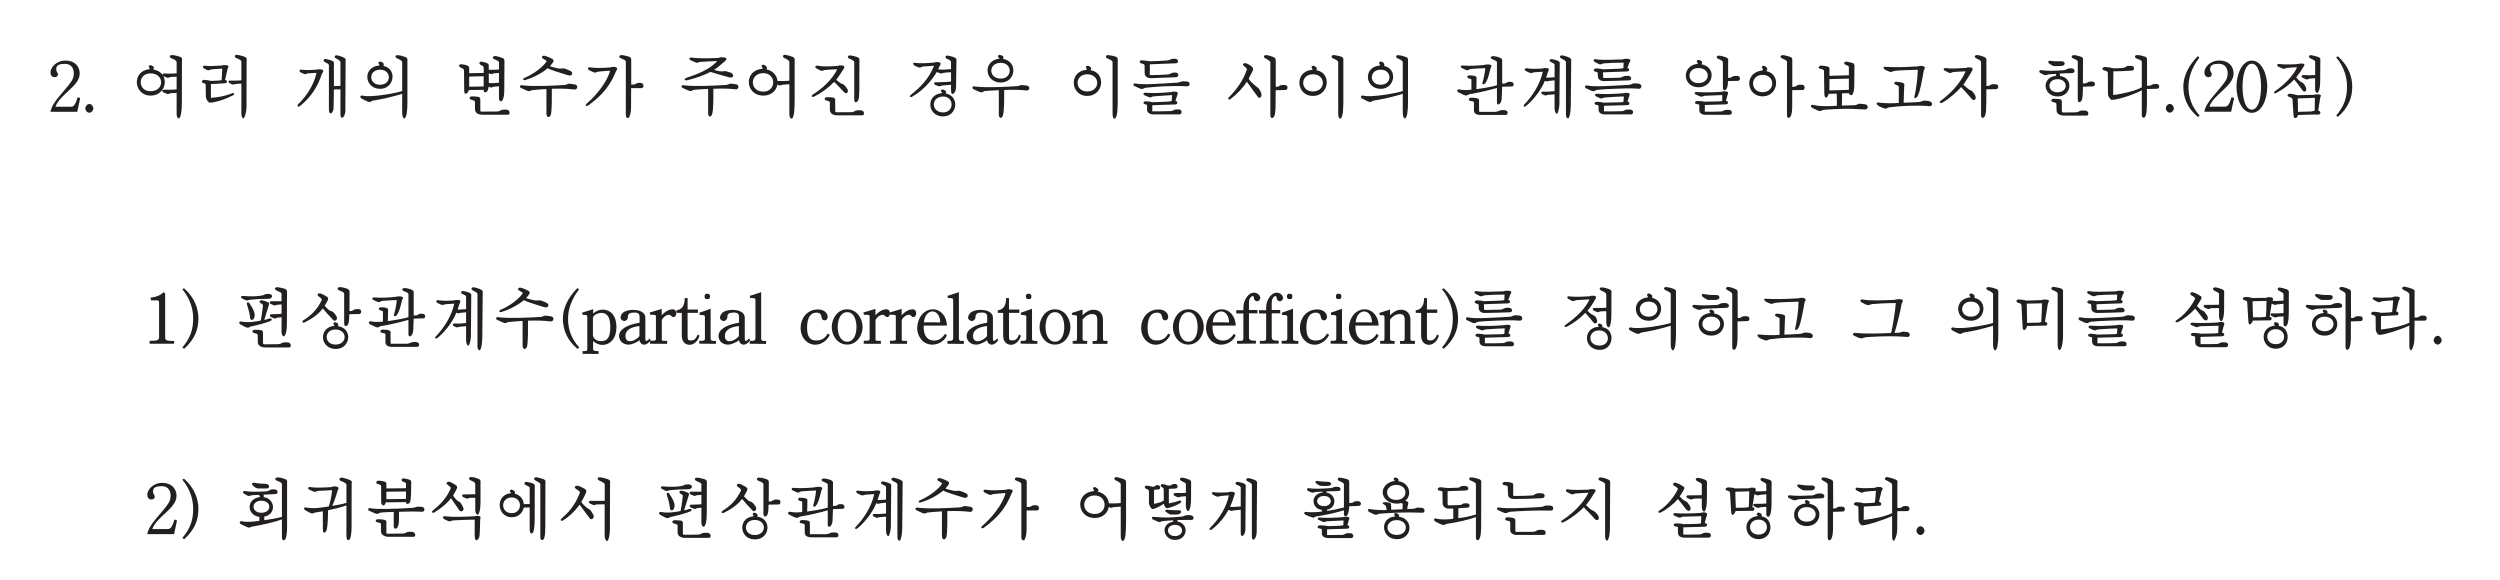 <?xml version="1.0" encoding="UTF-8"?>
<svg xmlns="http://www.w3.org/2000/svg" xmlns:xlink="http://www.w3.org/1999/xlink" width="477.24pt" height="110.788pt" viewBox="0 0 477.24 110.788" version="1.1">
<defs>
<g>
<symbol overflow="visible" id="glyph0-0">
<path style="stroke:none;" d=""/>
</symbol>
<symbol overflow="visible" id="glyph0-1">
<path style="stroke:none;" d="M 5.922 -2.438 L 5.375 0.094 L 0.266 0.094 C 0.531 -1.812 3.109 -3.938 4.297 -5.797 C 4.969 -6.703 5.031 -9.062 3.016 -9.062 C 2.031 -9.062 1.359 -8.859 1.359 -8.078 C 1.359 -7.328 1.859 -7.391 1.625 -6.797 C 1.438 -6.391 0.266 -6.266 0.266 -7.438 C 0.266 -8.297 1.266 -9.688 3.141 -9.688 C 4.891 -9.688 5.844 -8.578 5.844 -7.219 C 5.844 -4.781 2.047 -3.281 1.219 -0.875 L 4.109 -0.875 C 4.625 -0.875 4.969 -1.047 5.453 -2.703 L 5.938 -2.516 Z "/>
</symbol>
<symbol overflow="visible" id="glyph0-2">
<path style="stroke:none;" d="M 1.5 -1.406 C 1.922 -1.406 2.266 -0.906 2.266 -0.562 C 2.266 -0.203 1.922 0.266 1.5 0.266 C 1.062 0.266 0.719 -0.203 0.719 -0.562 C 0.719 -0.906 1.062 -1.406 1.5 -1.406 Z "/>
</symbol>
<symbol overflow="visible" id="glyph0-3">
<path style="stroke:none;" d=""/>
</symbol>
<symbol overflow="visible" id="glyph0-4">
<path style="stroke:none;" d="M 3.719 -8.016 C 3.984 -8.094 3.922 -8.078 3.828 -8.25 C 3.547 -8.547 3.734 -8.922 4.219 -8.75 C 4.969 -8.438 4.578 -8.172 4.562 -7.984 C 7.906 -7.391 7.188 -2.984 4.062 -2.984 C 0.859 -2.984 0.375 -7.547 3.672 -8.016 Z M 4.031 -7.234 C 1.531 -7.234 1.531 -3.828 4.031 -3.828 C 6.734 -3.828 6.734 -7.234 4.031 -7.234 Z M 9.016 -9.375 C 9 -9.672 8.625 -9.875 8.125 -10.078 C 7.781 -10.156 7.391 -10.656 8.094 -10.734 C 8.438 -10.734 9.266 -10.547 9.547 -10.438 C 10.203 -10.219 10.047 -9.891 10.031 -9.562 L 10.016 -1.656 C 10 0.141 9.828 0.906 9.578 1.281 C 9.375 1.547 9.016 1.156 9.016 0.5 L 9.016 -3.516 C 8.609 -3.5 8.172 -3.453 7.781 -3.438 C 7.391 -3.328 7.609 -3.078 6.438 -3.641 C 6.141 -3.828 6.25 -4.172 6.672 -4.109 C 7.531 -4.094 8.266 -4.109 9.016 -4.172 L 9.016 -6.594 C 8.453 -6.594 8.016 -6.562 7.828 -6.531 C 7.344 -6.469 7.656 -6.156 6.531 -6.688 C 6.141 -6.922 6.344 -7.281 6.781 -7.203 C 7.797 -7.172 8.125 -7.188 9.016 -7.234 Z "/>
</symbol>
<symbol overflow="visible" id="glyph0-5">
<path style="stroke:none;" d="M 9.016 -9.516 C 8.984 -9.781 8.453 -10 8.078 -10.141 C 7.734 -10.25 7.562 -10.719 8.141 -10.781 C 10.438 -10.391 10.016 -10.047 10.016 -9.562 L 10 -0.906 C 9.969 0.438 9.609 1.281 9.391 1.359 C 9.219 1.391 9.031 0.984 9.016 0.5 L 9.016 -5.281 C 8.703 -5.281 8.375 -5.25 7.906 -5.203 C 7.438 -5.141 7.609 -4.906 6.734 -5.375 C 6.5 -5.531 6.469 -5.906 6.938 -5.859 C 7.859 -5.844 8.5 -5.844 9.016 -5.906 Z M 2.203 -5.125 C 2.156 -5.312 1.938 -5.312 1.672 -5.422 C 1.406 -5.453 1.391 -5.922 1.844 -6 C 2.328 -5.969 2.938 -5.891 3.203 -5.797 C 3.656 -5.797 4.375 -5.844 4.672 -5.859 C 5.047 -5.891 5.078 -5.922 5.234 -5.953 C 5.266 -6.188 5.344 -7.078 5.375 -8.141 C 4.625 -8.109 3.828 -8.047 3.375 -8 C 2.688 -7.875 2.969 -7.547 1.828 -8.219 C 1.547 -8.406 1.703 -8.75 1.984 -8.703 C 2.734 -8.594 3.969 -8.641 5.125 -8.719 C 5.5 -8.75 5.406 -8.844 5.906 -8.812 C 6.859 -8.797 6.516 -8.406 6.375 -8.062 C 6.25 -7.578 5.984 -6.281 5.906 -5.984 C 6.438 -5.891 6.422 -5.328 5.672 -5.328 C 4.734 -5.266 4.031 -5.25 3.344 -5.203 C 3.234 -5.141 3.203 -5.375 3.203 -5.125 C 3.203 -3.766 3.203 -3.125 3.203 -2.672 C 3.203 -2.469 3.203 -2.562 3.453 -2.594 C 4.109 -2.594 5.953 -2.875 7.281 -3.453 C 7.625 -3.609 7.797 -3.281 7.453 -3.062 C 6.141 -2.359 4.203 -1.703 3.047 -1.641 C 2.734 -1.625 2.281 -2.203 2.234 -2.797 Z "/>
</symbol>
<symbol overflow="visible" id="glyph0-6">
<path style="stroke:none;" d="M 7.25 -8.797 C 7.203 -9.047 7.031 -9.109 6.5 -9.375 C 6.172 -9.531 6.078 -9.938 6.609 -9.984 C 8.438 -9.641 8.203 -9.328 8.203 -8.969 L 8.203 -4.812 L 9.453 -4.844 L 9.453 -9.375 C 9.438 -9.641 9.062 -9.859 8.547 -10.125 C 8.312 -10.25 8.141 -10.672 8.797 -10.688 C 10.734 -10.203 10.438 -9.922 10.438 -9.516 L 10.391 0.031 C 10.25 1.375 9.453 1.641 9.453 0.594 L 9.453 -4.188 L 8.203 -4.156 L 8.141 -0.578 C 8.031 0.516 7.266 0.844 7.25 -0.328 Z M 4.797 -7.938 C 5.172 -7.953 5.078 -8.016 5.516 -8.016 C 6.547 -8.016 6.094 -7.391 5.906 -7.156 C 5.141 -4.672 3.734 -2.594 1.719 -1 C 1.344 -0.719 1.062 -1 1.391 -1.359 C 3.125 -3 4.5 -5.359 4.875 -7.328 C 4.688 -7.312 3.844 -7.281 3.234 -7.234 C 2.688 -7.141 3.078 -6.844 1.875 -7.406 C 1.578 -7.547 1.531 -8.016 1.969 -7.938 C 2.797 -7.844 3.453 -7.844 4.688 -7.938 Z "/>
</symbol>
<symbol overflow="visible" id="glyph0-7">
<path style="stroke:none;" d="M 4.5 -8.719 C 4.766 -8.812 4.734 -8.719 4.594 -8.953 C 4.344 -9.25 4.547 -9.562 4.953 -9.469 C 5.672 -9.156 5.484 -8.844 5.422 -8.656 C 8.109 -8.109 7.516 -4.281 4.797 -4.281 C 1.844 -4.281 1.359 -8.266 4.422 -8.719 Z M 4.781 -7.938 C 2.531 -7.938 2.531 -5.062 4.781 -5.062 C 7.016 -5.062 7.016 -7.938 4.781 -7.938 Z M 9 -9.359 C 8.969 -9.672 8.625 -9.828 8.078 -10.078 C 7.641 -10.25 7.547 -10.672 8.109 -10.719 C 8.828 -10.641 9.266 -10.484 9.672 -10.328 C 10.062 -10.156 10 -9.938 10 -9.594 L 10 -1.766 C 10 0.094 9.828 1.125 9.438 1.375 C 9.25 1.406 9.031 1.109 9 0.344 L 9 -3.328 C 8.219 -3.078 7.141 -2.797 5.766 -2.469 C 4.938 -2.281 3.828 -2.109 3.406 -2.031 C 2.734 -1.812 3.109 -1.422 1.219 -2.438 C 0.812 -2.75 1.047 -3.094 1.484 -2.984 C 2.969 -2.594 7.594 -3.406 9 -3.859 Z "/>
</symbol>
<symbol overflow="visible" id="glyph0-8">
<path style="stroke:none;" d="M 7.047 -7.406 L 7.062 -5.391 C 7.453 -5.328 8.5 -5.391 9 -5.453 L 9 -7.312 C 8.922 -7.312 8.469 -7.281 8.125 -7.25 C 7.5 -7.188 7.953 -6.922 7.047 -7.234 Z M 2.328 -7.781 C 2.328 -8.016 2.156 -8.141 1.672 -8.359 C 1.328 -8.469 1.234 -8.906 1.734 -8.984 C 3.453 -8.797 3.281 -8.453 3.312 -8.125 L 3.312 -7.266 L 6.078 -7.312 L 6.078 -8.391 C 6.047 -8.562 5.984 -8.625 5.5 -8.859 C 5.234 -8.969 5.094 -9.359 5.609 -9.484 C 7.219 -9.188 7.062 -8.906 7.047 -8.516 L 7.047 -7.922 C 7.672 -7.891 8.312 -7.938 9 -7.969 L 9 -9.359 C 9 -9.531 8.656 -9.719 8.141 -9.922 C 7.641 -10.078 7.781 -10.531 8.266 -10.547 C 8.625 -10.531 9.312 -10.312 9.672 -10.172 C 10.062 -10.016 10.047 -9.797 10.047 -9.406 L 10.016 -4.312 C 10.016 -3.188 9.938 -2.578 9.672 -2.125 C 9.469 -1.734 9 -1.812 9 -2.547 L 9 -4.766 C 8.766 -4.75 8.438 -4.75 8.016 -4.688 C 7.547 -4.641 7.812 -4.359 7.031 -4.688 C 7.031 -4.547 6.969 -4.25 6.844 -3.984 C 6.688 -3.609 6.094 -3.312 6.078 -4.094 L 3.234 -4.047 C 3.078 -3.359 2.375 -2.953 2.359 -3.906 C 2.344 -4.156 2.328 -7.094 2.328 -7.703 Z M 3.312 -6.766 L 3.312 -4.688 L 6.078 -4.734 L 6.078 -6.688 L 3.312 -6.625 Z M 4.406 -1.812 C 4.375 -2.047 4.25 -2.047 3.641 -2.234 C 3.359 -2.312 3.234 -2.75 3.734 -2.844 C 4.312 -2.844 4.844 -2.797 5.078 -2.75 C 5.438 -2.672 5.438 -2.359 5.438 -2.047 C 5.438 -1.391 5.438 -0.891 5.438 -0.188 C 5.438 0.078 5.484 0.047 5.875 0.062 L 8.609 0.047 C 9.562 -0.031 9.016 -0.359 10.422 -0.312 C 11.188 -0.266 11.172 0.656 10.719 0.656 L 5.844 0.656 C 5.047 0.656 4.469 0.328 4.422 -0.312 Z "/>
</symbol>
<symbol overflow="visible" id="glyph0-9">
<path style="stroke:none;" d="M 5.75 -9.531 C 5.734 -9.656 5.422 -9.812 4.984 -10.094 C 4.766 -10.203 4.734 -10.594 5.266 -10.609 C 5.812 -10.5 6.516 -10.172 6.844 -9.984 C 7.062 -9.859 7.156 -9.578 6.938 -9.312 C 6.734 -9.016 6.438 -8.672 6.375 -8.625 C 6.609 -8.484 7.172 -8.359 7.859 -8.203 C 8.938 -7.984 8.516 -8.547 10.312 -7.688 C 10.875 -7.375 10.688 -6.609 9.781 -6.891 C 8.516 -7.281 6.469 -7.891 5.953 -8.219 C 4.844 -7.297 3.391 -6.484 1.625 -5.953 C 1.141 -5.844 1.172 -6.266 1.547 -6.391 C 3.25 -7.094 5 -8.438 5.734 -9.516 L 5.75 -9.547 Z M 5.844 -4.25 C 4.984 -4.219 3.656 -4.109 2.969 -4.031 C 2.375 -3.906 2.781 -3.484 0.812 -4.469 C 0.5 -4.656 0.625 -5.062 1.109 -4.953 C 3.25 -4.688 6.781 -4.875 9.203 -5.016 C 10.016 -5.141 9.438 -5.422 11.125 -5.125 C 11.844 -5 11.672 -4.094 11.047 -4.156 C 9.781 -4.297 8.672 -4.359 6.734 -4.297 C 6.734 -2.75 6.781 -0.344 6.547 0.656 C 6.297 1.266 5.734 1.344 5.703 0.391 L 5.703 -4.234 Z "/>
</symbol>
<symbol overflow="visible" id="glyph0-10">
<path style="stroke:none;" d="M 5.359 -7.734 C 4.625 -7.688 3.844 -7.641 3.25 -7.562 C 2.562 -7.469 3 -7.078 1.516 -7.828 C 1.125 -8.094 1.203 -8.469 1.75 -8.375 C 2.844 -8.203 3.828 -8.266 5.406 -8.359 C 5.859 -8.391 5.672 -8.531 6.297 -8.469 C 7.141 -8.391 6.797 -7.922 6.625 -7.641 C 5.547 -4.953 4.078 -3.125 1.375 -1.141 C 0.891 -0.828 0.625 -1.125 1.078 -1.516 C 2.797 -2.953 4.969 -5.625 5.484 -7.734 Z M 8.5 -9.531 C 8.484 -9.75 7.969 -9.938 7.469 -10.156 C 7.156 -10.266 7.125 -10.734 7.766 -10.734 C 8.266 -10.656 8.766 -10.547 9.141 -10.406 C 9.594 -10.219 9.531 -9.953 9.531 -9.562 L 9.531 -5.094 L 10 -5.094 C 10.609 -5.188 10.359 -5.469 11.312 -5.422 C 12.047 -5.391 12.016 -4.422 11.484 -4.422 L 9.516 -4.422 L 9.5 -0.891 C 9.5 -0.062 9.422 0.453 9.172 1.078 C 8.938 1.438 8.5 1.359 8.5 0.656 Z "/>
</symbol>
<symbol overflow="visible" id="glyph0-11">
<path style="stroke:none;" d="M 7.5 -10.172 C 8.141 -10.219 7.844 -10.359 8.625 -10.297 C 9.672 -10.203 9.094 -9.672 8.859 -9.484 C 8.109 -8.812 7.141 -8.047 6.672 -7.781 L 6.578 -8.016 C 6.922 -7.891 7.5 -7.703 7.891 -7.641 C 8.953 -7.531 8.641 -7.891 10.078 -7.359 C 10.797 -6.969 10.609 -6.281 9.781 -6.469 C 9.016 -6.656 7.312 -7.156 6.188 -7.516 C 4.828 -6.828 3.375 -6.312 1.75 -5.922 C 1.172 -5.812 1.094 -6.219 1.562 -6.375 C 3.516 -7 6.141 -8.016 7.469 -9.594 C 6.859 -9.562 4.875 -9.484 4.203 -9.422 C 3.562 -9.312 3.969 -8.984 2.344 -9.766 C 2 -9.969 2.203 -10.312 2.531 -10.25 C 3.438 -10.094 5.734 -10.078 7.406 -10.172 Z M 5.859 -4.266 C 5 -4.25 3.625 -4.156 3.016 -4.094 C 2.406 -3.953 2.797 -3.484 0.797 -4.5 C 0.516 -4.672 0.656 -5.078 1.141 -4.953 C 3.266 -4.688 6.781 -4.891 9.203 -5.031 C 10.031 -5.156 9.438 -5.438 11.141 -5.141 C 11.719 -5.016 11.609 -4.109 10.984 -4.188 C 9.781 -4.328 8.688 -4.359 6.734 -4.297 C 6.734 -2.75 6.781 -0.453 6.5 0.547 C 6.266 1.172 5.734 1.234 5.734 0.266 L 5.734 -4.25 Z "/>
</symbol>
<symbol overflow="visible" id="glyph0-12">
<path style="stroke:none;" d="M 3.656 -8.078 C 4.016 -8.172 3.953 -8.172 3.797 -8.406 C 3.641 -8.594 3.688 -8.984 4.172 -8.859 C 5.031 -8.375 4.688 -8.156 4.609 -8.016 C 5.875 -7.75 6.672 -6.766 6.734 -5.781 C 7.078 -5.75 8.406 -5.766 9 -5.844 L 9 -9.406 C 8.984 -9.688 8.547 -9.938 8.094 -10.141 C 7.766 -10.266 7.562 -10.75 8.203 -10.797 C 8.797 -10.672 9.422 -10.484 9.641 -10.375 C 10.062 -10.172 10.016 -10 10.016 -9.672 L 10.016 -2.344 C 10 0 9.906 0.734 9.656 1.203 C 9.453 1.578 9 1.438 9 0.422 L 9 -5.156 C 8.531 -5.141 7.984 -5.094 7.672 -5.062 C 7.219 -5 7.453 -4.766 6.703 -5.078 C 6.594 -4.047 5.609 -2.984 4.047 -2.984 C 0.609 -2.984 0.25 -7.594 3.562 -8.078 Z M 4.031 -7.281 C 1.359 -7.281 1.359 -3.75 4.031 -3.75 C 6.547 -3.75 6.547 -7.281 4.031 -7.281 Z "/>
</symbol>
<symbol overflow="visible" id="glyph0-13">
<path style="stroke:none;" d="M 9.031 -9.359 C 9 -9.625 8.766 -9.766 8.109 -10.047 C 7.672 -10.203 7.688 -10.656 8.266 -10.672 C 8.875 -10.578 9.219 -10.469 9.5 -10.375 C 10.109 -10.172 10.031 -9.922 10.016 -9.547 L 10 -4.094 C 9.984 -3.047 9.938 -2.5 9.812 -2.156 C 9.562 -1.578 9.031 -1.547 9.031 -2.203 Z M 5.891 -8.656 C 6.125 -8.703 5.922 -8.781 6.562 -8.75 C 7.469 -8.734 7.094 -8.219 6.906 -7.938 C 6.531 -7.312 5.891 -6.391 5.578 -6 C 5.766 -5.844 6.203 -5.5 6.391 -5.375 C 6.891 -5.062 6.938 -5.406 7.641 -4.375 C 8.109 -3.734 7.562 -3.141 7.125 -3.609 C 6.812 -3.891 6.109 -4.75 5.188 -5.609 C 4.219 -4.625 3.078 -3.672 1.328 -2.781 C 0.922 -2.594 0.766 -2.969 1.141 -3.203 C 2.734 -4.188 4.859 -6.031 5.781 -8.016 C 5.391 -8.016 3.938 -7.938 3.391 -7.875 C 2.797 -7.766 3.062 -7.453 1.75 -8.219 C 1.438 -8.406 1.625 -8.781 2.047 -8.703 C 3.047 -8.484 4.625 -8.562 5.734 -8.656 Z M 4.375 -1.672 C 4.359 -1.906 4.203 -1.906 3.609 -2.094 C 3.328 -2.172 3.25 -2.594 3.766 -2.688 C 4.312 -2.688 4.812 -2.656 5.047 -2.609 C 5.422 -2.516 5.422 -2.203 5.391 -1.891 C 5.406 -1.25 5.391 -0.547 5.406 -0.094 C 5.422 0.188 5.438 0.172 5.844 0.188 L 8.453 0.172 C 9.422 0.094 8.859 -0.25 10.266 -0.188 C 11.047 -0.141 11.047 0.781 10.578 0.781 L 5.797 0.781 C 5.016 0.781 4.438 0.438 4.375 -0.188 Z "/>
</symbol>
<symbol overflow="visible" id="glyph0-14">
<path style="stroke:none;" d="M 7.219 -3.469 C 7.453 -3.516 7.391 -3.531 7.141 -3.766 C 7 -3.891 7.141 -4.234 7.5 -4.141 C 8.297 -3.844 8.078 -3.641 8.047 -3.391 C 10.734 -2.875 10.266 0.984 7.5 0.984 C 4.547 0.984 4.141 -3.047 7.109 -3.438 Z M 7.531 -2.812 C 5.156 -2.812 5.156 0.219 7.531 0.219 C 9.672 0.219 9.672 -2.812 7.531 -2.812 Z M 3.703 -8.547 C 3.016 -8.406 3.312 -8.125 2.25 -8.609 C 1.656 -8.906 1.719 -9.328 2.047 -9.25 C 3.188 -9.094 4.766 -9.188 5.859 -9.312 C 6.141 -9.344 5.938 -9.438 6.672 -9.375 C 7.297 -9.25 7 -8.812 6.844 -8.609 C 6.781 -8.453 6.641 -8.156 6.578 -8.016 C 7.234 -7.859 8.5 -8 9.031 -8.047 L 9.031 -9.422 C 9 -9.688 8.609 -9.859 8.266 -10.016 C 7.906 -10.141 7.828 -10.578 8.328 -10.641 C 10.359 -10.266 10.062 -9.953 10.062 -9.547 L 9.984 -4.422 C 9.844 -3.25 9.031 -2.875 9.031 -3.891 L 9.031 -5.062 C 8.906 -5.062 7.969 -4.984 7.406 -4.922 C 6.781 -4.828 7.078 -4.562 6.031 -5.031 C 5.672 -5.234 5.734 -5.594 6.172 -5.531 C 7.453 -5.531 8.5 -5.609 9.031 -5.672 L 9.031 -7.453 C 8.594 -7.438 8.312 -7.406 7.656 -7.344 C 7.172 -7.266 7.328 -7.016 6.312 -7.5 C 5.328 -5.844 3.797 -4.062 1.688 -2.828 C 1.203 -2.516 0.953 -2.844 1.438 -3.203 C 3.125 -4.547 4.734 -6.094 5.797 -8.688 Z "/>
</symbol>
<symbol overflow="visible" id="glyph0-15">
<path style="stroke:none;" d="M 5.734 -10.016 C 6.031 -10.094 5.938 -10.062 5.766 -10.25 C 5.484 -10.531 5.719 -10.844 6.125 -10.734 C 6.969 -10.469 6.609 -10.156 6.609 -10 C 9.547 -9.469 9.016 -5.484 6.172 -5.484 C 3.188 -5.484 2.625 -9.438 5.672 -10.016 Z M 6.172 -9.25 C 3.75 -9.25 3.75 -6.234 6.172 -6.234 C 8.438 -6.234 8.438 -9.25 6.172 -9.25 Z M 5.938 -4.031 C 5.078 -4.016 3.719 -3.906 3.094 -3.859 C 2.453 -3.703 2.906 -3.234 0.953 -4.219 C 0.609 -4.453 0.734 -4.859 1.219 -4.734 C 3.344 -4.453 6.875 -4.641 9.281 -4.797 C 10.125 -4.891 9.547 -5.156 11.125 -4.906 C 11.859 -4.766 11.719 -3.922 11.078 -3.969 C 9.875 -4.094 8.766 -4.141 6.828 -4.062 C 6.812 -2.531 6.859 -0.188 6.578 0.812 C 6.344 1.422 5.812 1.5 5.797 0.531 L 5.797 -4.016 Z "/>
</symbol>
<symbol overflow="visible" id="glyph0-16">
<path style="stroke:none;" d="M 9.031 -9.375 C 9.016 -9.641 8.719 -9.797 8.031 -10.094 C 7.672 -10.25 7.656 -10.703 8.172 -10.734 C 8.906 -10.641 9.375 -10.516 9.688 -10.406 C 10.062 -10.25 10.047 -9.875 10.016 -9.578 L 10.016 -1.578 C 9.984 0.609 9.797 1.172 9.438 1.438 C 9.281 1.438 9.031 1.172 9.031 0.531 Z M 4 -7.906 C 4.234 -7.984 4.125 -8.016 4.062 -8.156 C 3.781 -8.469 4.031 -8.766 4.453 -8.656 C 5.188 -8.312 4.906 -8.016 4.844 -7.844 C 7.859 -7.344 7.344 -2.922 4.172 -2.922 C 1.094 -2.922 0.547 -7.484 3.938 -7.906 Z M 4.203 -7.062 C 1.734 -7.062 1.734 -3.781 4.203 -3.781 C 6.734 -3.781 6.734 -7.062 4.203 -7.062 Z "/>
</symbol>
<symbol overflow="visible" id="glyph0-17">
<path style="stroke:none;" d="M 2.906 -8.703 C 2.906 -9.031 2.594 -9.031 2.203 -9.172 C 1.891 -9.25 1.875 -9.672 2.281 -9.719 C 2.875 -9.719 3.641 -9.578 3.812 -9.547 C 4.797 -9.547 6.531 -9.641 7.312 -9.703 C 7.922 -9.781 7.656 -10.031 8.703 -10.031 C 9.438 -10 9.484 -9.172 8.844 -9.156 C 6.969 -9.094 5.5 -9.031 4.016 -8.969 C 3.984 -8.938 3.922 -9.078 3.906 -8.844 C 3.938 -8.625 3.906 -7.656 3.891 -7.156 C 3.906 -6.859 3.844 -6.906 4.25 -6.906 C 5.25 -6.906 6.422 -6.953 7.312 -7.031 C 8.203 -7.125 7.781 -7.391 8.797 -7.391 C 9.562 -7.375 9.438 -6.516 8.906 -6.5 C 8.172 -6.469 5.641 -6.359 4.078 -6.312 C 3.297 -6.344 2.938 -6.75 2.922 -7.266 Z M 9.141 -5.453 C 9.938 -5.578 9.641 -5.797 11 -5.688 C 11.75 -5.609 11.562 -4.734 11.078 -4.766 C 9.625 -4.844 7.609 -4.812 6.438 -4.766 C 5.406 -4.688 4.156 -4.609 3.078 -4.484 C 2.312 -4.312 2.781 -3.906 0.859 -4.875 C 0.641 -5 0.797 -5.391 1.203 -5.297 C 2.578 -5.016 5.5 -5.25 8.703 -5.438 Z M 3.375 -1.125 C 3.375 -1.281 3.328 -1.234 2.922 -1.359 C 2.703 -1.406 2.484 -1.812 3.078 -1.906 C 3.547 -1.891 4.203 -1.812 4.375 -1.734 C 5.5 -1.75 6.875 -1.797 7.594 -1.859 C 7.859 -1.891 7.969 -1.922 8.078 -1.953 C 8.078 -2.047 8.141 -2.719 8.141 -3.094 C 7.469 -3.062 5.734 -2.922 4.609 -2.844 C 3.969 -2.734 4.359 -2.344 2.812 -3.094 C 2.562 -3.234 2.688 -3.594 3.125 -3.531 C 4.141 -3.438 6.047 -3.469 8 -3.672 C 8.266 -3.703 8.078 -3.781 8.734 -3.75 C 9.438 -3.719 9.234 -3.312 9.141 -3.078 C 9.031 -2.75 8.828 -2.078 8.797 -1.969 C 9.312 -1.922 9.25 -1.297 8.734 -1.297 C 7.844 -1.297 5.828 -1.188 4.484 -1.156 C 4.359 -1.109 4.375 -1.234 4.375 -1.109 L 4.375 -0.125 C 4.375 0.109 4.375 0.016 4.562 0.016 C 5.125 0.031 6.531 0 7.781 -0.031 C 8.734 -0.094 8.25 -0.422 9.531 -0.344 C 10.156 -0.266 10.078 0.594 9.562 0.594 L 4.562 0.594 C 3.703 0.594 3.375 0.062 3.375 -0.25 Z "/>
</symbol>
<symbol overflow="visible" id="glyph0-18">
<path style="stroke:none;" d="M 3.953 -8.031 C 3.922 -8.188 3.875 -8.234 3.406 -8.641 C 2.953 -8.969 3.375 -9.328 3.938 -9.125 C 5.203 -8.516 5.266 -8.125 5.062 -7.719 C 4.922 -7.406 4.594 -6.766 4.297 -6.203 C 4.531 -5.812 4.984 -5.375 5.531 -4.906 C 6.031 -4.469 6.172 -4.609 6.594 -3.734 L 6.625 -3.641 C 7.031 -2.797 6.391 -2.328 6.078 -2.703 C 5.672 -3.219 4.828 -4.453 3.953 -5.641 C 3.172 -4.422 1.969 -3.188 0.891 -2.375 C 0.5 -2.062 0.203 -2.375 0.547 -2.703 C 1.609 -3.734 3.266 -5.75 3.938 -7.938 Z M 8.438 -9.328 C 8.438 -9.562 8.141 -9.75 7.438 -10.125 C 7.109 -10.281 7.109 -10.719 7.641 -10.734 C 8.141 -10.672 8.656 -10.484 8.969 -10.375 C 9.531 -10.141 9.469 -9.828 9.469 -9.5 L 9.469 -4.672 C 9.516 -4.688 9.625 -4.672 9.812 -4.688 C 10.406 -4.812 10.078 -5.078 11.25 -5.016 C 11.906 -4.969 11.797 -4.094 11.375 -4.062 L 9.453 -4.016 L 9.438 -1.438 C 9.438 -0.125 9.359 0.406 9.234 0.844 C 9.031 1.328 8.484 1.594 8.438 0.719 Z "/>
</symbol>
<symbol overflow="visible" id="glyph0-19">
<path style="stroke:none;" d="M 6.078 -8.859 C 6.391 -8.875 6.234 -8.938 6.844 -8.938 C 7.828 -8.891 7.344 -8.453 7.281 -8.219 C 7.094 -7.547 6.812 -5.953 6.203 -5.266 C 5.969 -5.047 5.609 -5.125 5.75 -5.5 C 5.984 -6.234 6.281 -7.797 6.266 -8.234 C 5.516 -8.234 3.984 -8.094 3.5 -8.078 C 2.797 -7.906 3.219 -7.531 1.734 -8.281 C 1.469 -8.469 1.641 -8.812 2.031 -8.734 C 3.219 -8.625 4.703 -8.703 5.922 -8.828 Z M 3.625 -5.984 C 3.641 -6.219 3.281 -6.188 3.078 -6.281 C 2.797 -6.391 2.719 -6.766 3.141 -6.859 C 4.828 -6.844 4.609 -6.453 4.609 -6.156 C 4.609 -5.062 4.578 -4.609 4.562 -4.219 C 5.328 -4.297 7.891 -4.734 8.5 -4.969 L 8.5 -9.344 C 8.484 -9.641 8.078 -9.719 7.609 -9.938 C 7.266 -10.062 7.094 -10.531 7.891 -10.531 C 9.75 -10.219 9.5 -9.828 9.5 -9.484 L 9.5 -5.281 L 9.906 -5.297 C 10.547 -5.375 10.25 -5.672 11.094 -5.625 C 11.891 -5.609 11.797 -4.75 11.375 -4.734 L 9.5 -4.688 L 9.406 -2.359 C 9.297 -1.297 8.5 -0.906 8.5 -1.734 L 8.5 -4.453 C 7.094 -4.047 5.375 -3.609 3.219 -3.25 C 2.562 -3.047 2.984 -2.672 1.094 -3.641 C 0.812 -3.844 0.922 -4.25 1.297 -4.172 C 2.141 -3.984 3.078 -4.047 3.625 -4.125 Z M 4.109 -1.594 C 4.094 -1.922 3.969 -1.844 3.297 -2.016 C 3.078 -2.078 3.062 -2.5 3.516 -2.594 C 5.375 -2.594 5.078 -2.141 5.078 -1.812 C 5.094 -1.109 5.078 -0.688 5.094 -0.094 C 5.125 0.172 5.062 0.109 5.438 0.109 L 8.078 0.109 C 9.219 0.047 8.609 -0.266 9.938 -0.219 C 10.766 -0.203 10.641 0.719 10.188 0.703 L 5.312 0.703 C 4.578 0.688 4.109 0.406 4.109 -0.188 Z "/>
</symbol>
<symbol overflow="visible" id="glyph0-20">
<path style="stroke:none;" d="M 9.438 -9.406 C 9.391 -9.672 8.969 -9.859 8.516 -10.094 C 8.281 -10.203 8.078 -10.688 8.781 -10.672 C 10.75 -10.203 10.438 -9.844 10.438 -9.562 L 10.359 -0.953 C 10.312 0.453 10.125 1 9.969 1.266 C 9.766 1.516 9.438 1.188 9.438 0.656 Z M 4.812 -8.156 C 5.188 -8.156 4.969 -8.266 5.734 -8.25 C 6.438 -8.203 6.109 -7.766 5.984 -7.469 C 5.906 -7.156 5.734 -6.609 5.656 -6.406 C 5.781 -6.391 6.781 -6.453 7.266 -6.5 L 7.266 -8.875 C 7.266 -9.125 6.859 -9.25 6.547 -9.406 C 6.312 -9.484 6.109 -9.859 6.672 -9.969 C 8.484 -9.609 8.25 -9.344 8.25 -8.969 L 8.188 -1.266 C 8.141 -0.438 7.891 0.391 7.781 0.438 C 7.547 0.578 7.297 0.156 7.266 -0.516 L 7.266 -3.234 C 7.188 -3.234 6.438 -3.172 6.031 -3.141 C 5.609 -3.078 5.703 -2.828 4.891 -3.281 C 4.594 -3.469 4.719 -3.812 5.125 -3.75 C 5.797 -3.719 6.734 -3.781 7.266 -3.844 L 7.266 -5.906 C 7.078 -5.891 6.469 -5.812 6.141 -5.781 C 5.797 -5.734 5.922 -5.578 5.406 -5.812 C 4.641 -3.828 2.844 -1.812 1.812 -1.016 C 1.453 -0.719 1.156 -0.984 1.516 -1.328 C 2.984 -2.828 4.5 -5.141 5.016 -7.547 C 4.875 -7.547 3.859 -7.469 3.359 -7.438 C 2.781 -7.344 2.969 -7.062 1.75 -7.703 C 1.531 -7.844 1.438 -8.266 1.969 -8.203 C 2.781 -8.078 3.547 -8.078 4.703 -8.141 Z "/>
</symbol>
<symbol overflow="visible" id="glyph0-21">
<path style="stroke:none;" d="M 9.172 -5.062 C 9.812 -5.109 9.547 -5.469 10.984 -5.266 C 11.719 -5.141 11.547 -4.266 11.016 -4.297 C 9.609 -4.422 7.547 -4.359 6.422 -4.297 C 5.359 -4.266 4.016 -4.188 3.094 -4.094 C 2.234 -3.922 2.781 -3.438 0.875 -4.406 C 0.562 -4.641 0.734 -5.016 1.188 -4.922 C 2.344 -4.625 5.484 -4.844 8.688 -5.016 Z M 3.141 -7.344 C 3.125 -7.469 2.969 -7.469 2.578 -7.609 C 2.281 -7.672 2.328 -8.094 2.797 -8.188 C 3.344 -8.172 3.828 -8.094 4.156 -8.016 C 5.109 -8.031 6.422 -8.094 7.5 -8.141 C 7.844 -8.172 7.812 -8.203 8.047 -8.234 C 8.062 -8.406 8.078 -8.938 8.094 -9.281 C 6.766 -9.281 5.234 -9.234 4.266 -9.141 C 3.578 -8.984 3.844 -8.672 2.5 -9.469 C 2.266 -9.641 2.328 -10 2.75 -9.938 C 3.734 -9.719 6.344 -9.859 7.734 -9.891 C 8.266 -9.938 8 -10.031 8.766 -10.016 C 9.75 -9.984 9.297 -9.484 9.141 -9.203 C 9.016 -8.797 8.891 -8.469 8.797 -8.266 C 9.25 -8.156 9.312 -7.578 8.641 -7.594 C 7.312 -7.562 5.375 -7.484 4.297 -7.438 C 4.219 -7.391 4.156 -7.547 4.156 -7.344 C 4.156 -7.078 4.172 -6.906 4.188 -6.562 C 4.203 -6.266 4.172 -6.359 4.562 -6.344 C 5.078 -6.359 6.188 -6.391 7.266 -6.406 C 8.062 -6.469 7.781 -6.766 8.797 -6.766 C 9.688 -6.797 9.672 -5.953 9.203 -5.906 C 7.672 -5.828 5.609 -5.781 4.266 -5.766 C 3.672 -5.766 3.203 -6.141 3.172 -6.578 Z M 3.297 -1.047 C 3.266 -1.172 3.156 -1.141 2.766 -1.25 C 2.531 -1.297 2.359 -1.672 2.906 -1.812 C 3.438 -1.812 4.203 -1.688 4.312 -1.641 C 5.625 -1.656 6.438 -1.688 7.594 -1.719 C 7.844 -1.734 7.938 -1.781 8.062 -1.812 C 8.078 -1.938 8.109 -2.328 8.125 -2.828 C 7.469 -2.828 5.641 -2.719 4.453 -2.625 C 3.844 -2.516 4.141 -2.172 2.797 -2.859 C 2.5 -3.047 2.625 -3.391 3.047 -3.344 C 4.078 -3.234 6.203 -3.281 7.984 -3.438 C 8.266 -3.438 8.141 -3.531 8.719 -3.516 C 9.5 -3.469 9.203 -3.125 9.141 -2.828 C 9.016 -2.469 8.891 -2.062 8.812 -1.859 C 9.328 -1.812 9.344 -1.156 8.734 -1.172 C 7.844 -1.156 6.031 -1.109 4.438 -1.047 C 4.312 -1 4.344 -1.156 4.344 -1 L 4.328 -0.125 C 4.344 0.109 4.328 0.016 4.5 0.016 C 5.031 0.031 6.531 0.031 7.734 -0.016 C 8.594 -0.109 8.125 -0.422 9.438 -0.312 C 10.078 -0.234 10 0.594 9.5 0.594 L 4.484 0.594 C 3.609 0.594 3.312 0.125 3.312 -0.25 Z "/>
</symbol>
<symbol overflow="visible" id="glyph0-22">
<path style="stroke:none;" d="M 3.625 -9.047 C 3.844 -9.094 3.844 -9.078 3.672 -9.328 C 3.453 -9.562 3.656 -9.891 4.078 -9.781 C 4.875 -9.469 4.547 -9.172 4.484 -8.969 C 7.484 -8.391 6.75 -4.578 3.922 -4.578 C 0.922 -4.578 0.562 -8.516 3.547 -9.031 Z M 3.891 -8.25 C 1.625 -8.25 1.625 -5.375 3.891 -5.375 C 6.266 -5.375 6.266 -8.25 3.891 -8.25 Z M 8.562 -9.328 C 8.547 -9.578 8.375 -9.703 7.656 -10.016 C 7.266 -10.156 7.266 -10.609 7.828 -10.625 C 8.375 -10.562 8.781 -10.422 9.078 -10.328 C 9.672 -10.094 9.594 -9.844 9.562 -9.484 L 9.562 -6.375 C 9.609 -6.391 9.734 -6.375 9.922 -6.391 C 10.484 -6.516 10.188 -6.781 11.359 -6.75 C 12 -6.703 11.906 -5.844 11.484 -5.812 L 9.547 -5.766 C 9.547 -5.359 9.469 -4.797 9.344 -4.438 C 9.141 -3.969 8.562 -3.703 8.562 -4.578 Z M 4.062 -1.203 C 4.047 -1.312 3.922 -1.281 3.516 -1.391 C 3.156 -1.438 3.109 -1.875 3.609 -1.969 C 4.219 -1.969 4.875 -1.891 5.062 -1.828 C 6.234 -1.844 6.734 -1.875 7.891 -1.891 C 8.172 -1.891 8.234 -1.938 8.438 -1.984 C 8.438 -2.094 8.438 -2.594 8.438 -3.094 C 7.781 -3.078 6.25 -3.016 5.031 -2.953 C 4.453 -2.828 4.781 -2.531 3.328 -3.219 C 3.047 -3.375 3.172 -3.734 3.609 -3.672 C 4.625 -3.578 6.734 -3.594 8.312 -3.719 C 8.594 -3.766 8.453 -3.828 9.031 -3.797 C 9.812 -3.75 9.531 -3.375 9.453 -3.125 C 9.344 -2.797 9.156 -2.094 9.141 -2.016 C 9.688 -1.922 9.703 -1.297 9.031 -1.312 C 8.141 -1.297 6.516 -1.25 5.203 -1.203 C 5.078 -1.156 5.125 -1.297 5.125 -1.156 L 5.109 -0.062 C 5.125 0.172 5.094 0.078 5.281 0.078 C 5.797 0.094 7.016 0.094 8.109 0.047 C 8.969 -0.031 8.5 -0.344 9.828 -0.25 C 10.453 -0.156 10.375 0.672 9.859 0.672 L 5.25 0.672 C 4.375 0.672 4.062 0.203 4.062 -0.156 Z "/>
</symbol>
<symbol overflow="visible" id="glyph0-23">
<path style="stroke:none;" d="M 8.438 -9.422 C 8.438 -9.672 8.234 -9.75 7.516 -10.094 C 7.062 -10.25 7.078 -10.719 7.672 -10.719 C 8.094 -10.688 8.609 -10.531 9.016 -10.391 C 9.5 -10.219 9.453 -9.938 9.453 -9.609 L 9.453 -4.656 C 9.5 -4.672 9.625 -4.656 9.812 -4.688 C 10.547 -4.812 10.078 -5.125 11.344 -5.062 C 11.984 -5.016 11.906 -4.094 11.469 -4.062 L 9.438 -4.031 L 9.438 -0.688 C 9.422 -0.172 9.375 0.391 9.203 0.844 C 9.016 1.297 8.438 1.562 8.438 0.688 Z M 3.609 -7.781 C 3.891 -7.859 3.922 -7.875 3.75 -8.188 C 3.531 -8.484 3.766 -8.812 4.219 -8.625 C 4.969 -8.156 4.609 -7.891 4.484 -7.672 C 7.344 -7.109 6.812 -2.844 3.766 -2.844 C 0.688 -2.859 0.188 -7.25 3.531 -7.766 Z M 3.781 -6.953 C 1.359 -6.953 1.359 -3.641 3.781 -3.641 C 6.234 -3.641 6.234 -6.953 3.781 -6.953 Z "/>
</symbol>
<symbol overflow="visible" id="glyph0-24">
<path style="stroke:none;" d="M 3.266 -7.734 C 3.188 -8.016 2.844 -8.031 2.5 -8.125 C 2.156 -8.172 2.172 -8.609 2.641 -8.719 C 3.109 -8.719 3.578 -8.641 4 -8.531 C 4.391 -8.391 4.328 -8.109 4.312 -7.766 L 4.312 -6.766 L 8.016 -6.875 L 8.016 -8.406 C 8.016 -8.641 7.828 -8.703 7.312 -8.922 C 7.016 -9.031 7.047 -9.469 7.531 -9.484 C 7.922 -9.438 8.375 -9.328 8.781 -9.188 C 9.109 -9.094 9.094 -8.734 9.078 -8.453 L 9.047 -4.812 C 9.016 -4.141 8.953 -3.547 8.688 -3.188 C 8.5 -2.969 8.094 -3.062 8.031 -3.453 L 6.719 -3.422 C 6.734 -2.094 6.703 -1.438 6.672 -1.094 C 7.203 -1.109 7.969 -1.094 9.141 -1.156 C 9.969 -1.281 9.422 -1.594 11.078 -1.344 C 11.844 -1.219 11.766 -0.328 11.062 -0.344 C 10.375 -0.344 8.328 -0.562 6.141 -0.438 C 5.312 -0.422 4.312 -0.344 3.234 -0.281 C 2.438 -0.109 2.859 0.328 0.969 -0.688 C 0.703 -0.859 0.625 -1.312 1.156 -1.219 C 2.281 -0.938 3.609 -0.922 5.734 -1.047 C 5.734 -1.359 5.734 -2.125 5.703 -3.359 L 4.172 -3.328 C 4.062 -2.984 3.906 -2.703 3.719 -2.594 C 3.484 -2.547 3.328 -2.922 3.328 -3.375 Z M 4.312 -6.266 L 4.297 -3.984 L 8.016 -4.094 L 8.016 -6.234 L 4.312 -6.141 Z "/>
</symbol>
<symbol overflow="visible" id="glyph0-25">
<path style="stroke:none;" d="M 5.188 -4.688 C 5.156 -4.906 4.922 -4.906 4.484 -5.125 C 4.312 -5.172 4.172 -5.609 4.719 -5.641 C 6.609 -5.453 6.219 -5.188 6.219 -4.688 L 6.109 -1.641 C 6.703 -1.641 7.797 -1.688 9.016 -1.766 C 9.844 -1.844 9.578 -2.156 10.797 -1.969 C 11.844 -1.828 11.656 -0.906 11.031 -0.969 C 8.953 -1.188 5.578 -1.047 3.328 -0.75 C 2.719 -0.609 3.031 -0.188 1.406 -0.969 C 1.016 -1.172 0.656 -1.766 1.359 -1.656 C 2.594 -1.516 3.938 -1.484 5.188 -1.594 Z M 8.719 -8.562 C 9.188 -8.562 8.938 -8.734 9.703 -8.641 C 10.375 -8.531 10.141 -8.094 9.969 -7.828 C 9.562 -5.562 9.219 -3.719 8.828 -2.984 C 8.469 -2.312 8.016 -2.406 8.188 -2.922 C 8.438 -3.906 8.797 -6.219 8.812 -7.922 C 7.812 -7.906 5.453 -7.828 4.5 -7.719 C 3.562 -7.562 3.969 -7.297 2.922 -7.75 C 2.266 -8.031 1.953 -8.547 2.625 -8.484 C 4.266 -8.391 5.906 -8.391 8.391 -8.547 Z "/>
</symbol>
<symbol overflow="visible" id="glyph0-26">
<path style="stroke:none;" d="M 5.609 -8.266 C 5.906 -8.328 5.797 -8.391 6.359 -8.375 C 7.266 -8.359 6.859 -7.828 6.688 -7.484 C 6.188 -6.625 5.5 -5.531 5.141 -5.078 C 5.328 -4.906 5.844 -4.453 6.094 -4.25 C 6.578 -3.922 6.734 -4.125 7.312 -3.219 C 7.844 -2.391 7.219 -1.844 6.797 -2.312 C 6.438 -2.719 5.797 -3.484 4.734 -4.625 C 4.156 -3.953 2.672 -2.516 1.172 -1.656 C 0.703 -1.406 0.438 -1.703 0.859 -2.031 C 2.312 -3.078 4.469 -5.062 5.594 -7.625 C 5.141 -7.625 3.609 -7.531 3.219 -7.484 C 2.656 -7.375 2.906 -7.016 1.547 -7.781 C 1.266 -7.953 1.391 -8.328 1.844 -8.234 C 2.797 -8.094 4.438 -8.203 5.5 -8.266 Z M 8.531 -9.375 C 8.516 -9.625 8.328 -9.766 7.609 -10.109 C 7.203 -10.297 7.234 -10.734 7.781 -10.734 C 8.203 -10.703 8.734 -10.516 9.047 -10.406 C 9.641 -10.172 9.562 -9.875 9.547 -9.562 L 9.562 -4.828 C 9.609 -4.828 9.719 -4.828 9.906 -4.844 C 10.484 -4.953 10.188 -5.234 11.344 -5.156 C 11.984 -5.125 11.906 -4.266 11.469 -4.219 L 9.547 -4.188 L 9.531 -1.5 C 9.516 -0.156 9.5 0.266 9.312 0.812 C 9.094 1.359 8.547 1.531 8.531 0.656 Z "/>
</symbol>
<symbol overflow="visible" id="glyph0-27">
<path style="stroke:none;" d="M 8.516 -9.438 C 8.5 -9.688 8.297 -9.828 7.625 -10.094 C 7.234 -10.25 7.234 -10.703 7.781 -10.719 C 8.297 -10.688 8.719 -10.547 9.125 -10.406 C 9.578 -10.25 9.547 -9.969 9.516 -9.625 L 9.5 -5.297 C 9.562 -5.297 9.766 -5.328 10 -5.344 C 10.562 -5.438 10.281 -5.703 11.297 -5.672 C 11.953 -5.625 11.938 -4.797 11.422 -4.75 L 9.5 -4.688 C 9.5 -3.078 9.406 -2.516 9.297 -2.156 C 9.078 -1.688 8.531 -1.438 8.516 -2.297 Z M 3.953 -8.625 C 3.75 -8.641 3.328 -8.906 2.984 -9.172 C 2.812 -9.328 2.812 -9.75 3.328 -9.625 C 3.766 -9.562 4.078 -9.516 5.5 -9.547 C 6.203 -9.484 6.234 -8.688 5.359 -8.641 Z M 4.656 -6.125 C 2.594 -6.125 2.594 -3.625 4.656 -3.625 C 6.734 -3.625 6.734 -6.125 4.656 -6.125 Z M 5.922 -7.844 C 6.609 -7.984 6.297 -8.203 7.281 -8.203 C 8.094 -8.188 8.078 -7.281 7.406 -7.281 C 6.375 -7.266 5.438 -7.234 5.031 -7.188 C 5.266 -6.922 5.109 -6.859 5.094 -6.75 C 7.797 -6.391 7.375 -2.828 4.672 -2.828 C 1.922 -2.828 1.453 -6.391 4.312 -6.766 C 4.469 -6.906 4.422 -6.969 4.266 -7.141 C 3.906 -7.141 3.438 -7.094 2.812 -7.016 C 2.328 -6.922 2.5 -6.672 1.375 -7.312 C 1.016 -7.547 1.141 -7.938 1.625 -7.844 C 2.672 -7.688 3.703 -7.688 5.734 -7.828 Z M 4.438 -1.375 C 4.438 -1.609 4.297 -1.609 3.688 -1.797 C 3.406 -1.875 3.328 -2.281 3.844 -2.391 C 4.391 -2.391 4.875 -2.359 5.125 -2.297 C 5.5 -2.219 5.5 -1.906 5.469 -1.594 C 5.484 -0.906 5.469 -0.5 5.484 -0.031 C 5.5 0.25 5.516 0.203 5.922 0.234 L 8.109 0.203 C 9.078 0.125 8.5 -0.203 9.906 -0.141 C 10.688 -0.094 10.672 0.812 10.219 0.828 L 5.891 0.828 C 5.078 0.812 4.5 0.484 4.469 -0.141 Z "/>
</symbol>
<symbol overflow="visible" id="glyph0-28">
<path style="stroke:none;" d="M 2.016 -7.375 C 1.922 -7.672 1.734 -7.656 1.141 -7.875 C 0.938 -7.906 0.859 -8.328 1.359 -8.453 C 2.031 -8.438 2.734 -8.312 3.078 -8.203 C 3.766 -8.203 4.5 -8.219 4.922 -8.281 C 5.594 -8.359 5.312 -8.766 6.562 -8.656 C 7.156 -8.625 7.156 -7.797 6.672 -7.766 C 5.328 -7.688 3.984 -7.609 3.203 -7.625 C 3.031 -7.609 3.078 -7.797 3.078 -7.594 C 3.062 -6.812 3.031 -3.766 3.031 -3.375 C 3.031 -2.984 3.078 -3.141 3.469 -3.156 C 5.031 -3.391 7.188 -3.859 8.5 -4.578 L 8.5 -9.5 C 8.438 -9.719 8.141 -9.812 7.469 -10.094 C 7.141 -10.219 7.016 -10.688 7.594 -10.734 C 8.219 -10.719 8.688 -10.578 9.219 -10.391 C 9.516 -10.25 9.5 -9.969 9.5 -9.641 L 9.5 -4.875 L 9.875 -4.875 C 10.672 -4.953 10.281 -5.25 11.312 -5.219 C 11.969 -5.188 11.984 -4.297 11.438 -4.297 L 9.484 -4.25 L 9.484 -2.125 C 9.469 -0.031 9.422 0.453 9.188 0.984 C 9.016 1.359 8.5 1.359 8.5 0.672 L 8.5 -4 C 7.328 -3.359 4.203 -2.203 2.766 -2.172 C 2.562 -2.172 2.047 -2.781 2.047 -3.297 Z "/>
</symbol>
<symbol overflow="visible" id="glyph0-29">
<path style="stroke:none;" d="M 4.031 -10.125 C 2.656 -8.328 2.031 -6.406 2.031 -4.672 C 2.031 -2.641 2.656 -0.859 4.172 0.828 L 3.844 1.094 C 1.797 -0.609 1.047 -2.594 1.047 -4.719 C 1.047 -6.484 1.875 -8.594 3.828 -10.531 L 4.109 -10.234 Z "/>
</symbol>
<symbol overflow="visible" id="glyph0-30">
<path style="stroke:none;" d="M 3.078 -9.078 C 4.312 -9.078 4.844 -6.922 4.844 -4.688 C 4.844 -2.438 4.312 -0.312 3.078 -0.312 C 1.859 -0.312 1.312 -2.438 1.312 -4.688 C 1.312 -6.922 1.859 -9.078 3.078 -9.078 Z M 3.078 0.297 C 4.969 0.297 6.031 -2.266 6.031 -4.688 C 6.031 -7.078 4.969 -9.672 3.078 -9.672 C 1.219 -9.672 0.156 -7.078 0.156 -4.688 C 0.156 -2.266 1.219 0.297 3.078 0.297 Z "/>
</symbol>
<symbol overflow="visible" id="glyph0-31">
<path style="stroke:none;" d="M 3.656 -8.281 C 3.078 -8.156 3.375 -7.844 1.969 -8.547 C 1.719 -8.703 1.734 -9.094 2.25 -9.016 C 3.266 -8.875 5 -8.953 5.734 -9.016 C 6.016 -9.031 5.797 -9.109 6.484 -9.109 C 7.328 -9.109 6.938 -8.625 6.781 -8.422 C 6.438 -7.812 6.078 -7.281 5.438 -6.453 C 6.75 -4.984 6.359 -5.938 7.031 -5.047 C 7.844 -3.859 6.969 -3.5 6.688 -3.938 C 6.234 -4.531 5.578 -5.484 5.047 -6.062 C 4.156 -5.109 3.016 -4.219 1.641 -3.5 C 1.141 -3.281 1.047 -3.594 1.438 -3.875 C 3.422 -5.203 5.141 -7.188 5.594 -8.406 C 5.234 -8.391 4.25 -8.312 3.797 -8.297 Z M 9.062 -9.453 C 9.047 -9.719 8.594 -9.875 8.156 -10.094 C 7.781 -10.25 7.781 -10.719 8.25 -10.719 C 10.375 -10.297 10.016 -10.094 10.047 -9.625 L 10.016 -5.641 C 10 -4.75 9.906 -4.109 9.656 -3.656 C 9.469 -3.297 9.047 -3.578 9.047 -4.234 L 9.047 -6.312 L 7.938 -6.234 C 7.516 -6.141 7.75 -5.844 6.719 -6.375 C 6.422 -6.5 6.297 -6.969 6.875 -6.906 C 7.734 -6.844 8.266 -6.875 9.062 -6.922 Z M 4.734 -2.297 C 4.688 -2.5 4.531 -2.594 4.141 -2.734 C 3.672 -2.844 3.641 -3.266 4.203 -3.359 C 4.766 -3.312 5.375 -3.156 5.672 -3.062 C 6.234 -3.062 8.109 -3.109 8.812 -3.141 C 9.031 -3.188 8.844 -3.234 9.625 -3.234 C 10.375 -3.203 10.125 -2.875 10.016 -2.562 C 9.844 -1.5 9.734 -0.625 9.641 -0.109 C 10.172 -0.094 10.203 0.641 9.641 0.641 C 8.891 0.594 6.766 0.672 5.781 0.719 C 5.656 1.375 4.969 1.625 4.922 0.734 C 4.906 0.359 4.797 -1.375 4.734 -2.234 Z M 5.734 -2.406 L 5.781 0.109 L 8.141 0.047 C 8.641 0 8.672 -0.078 8.969 -0.109 C 8.984 -0.703 9 -2.125 9 -2.562 C 8.375 -2.531 6.656 -2.5 5.781 -2.453 C 5.766 -2.438 5.719 -2.531 5.734 -2.406 Z "/>
</symbol>
<symbol overflow="visible" id="glyph0-32">
<path style="stroke:none;" d="M 1.109 -10.422 C 3.125 -8.609 3.781 -6.5 3.781 -4.688 C 3.781 -2.594 3.062 -0.719 1.047 1.078 L 0.719 0.812 C 2.266 -0.984 2.781 -2.656 2.781 -4.719 C 2.781 -6.391 2.297 -8.375 0.703 -10.312 L 1.031 -10.484 Z "/>
</symbol>
<symbol overflow="visible" id="glyph0-33">
<path style="stroke:none;" d="M 0.703 -0.031 L 0.703 -0.453 C 2.094 -0.453 2.516 -0.5 2.516 -1.172 L 2.516 -7.656 C 2.516 -8.266 2.375 -8.203 1.016 -8.156 L 0.859 -8.672 C 1.969 -8.828 2.734 -9.109 3.359 -9.719 L 3.672 -9.516 L 3.672 -1.109 C 3.672 -0.453 4.156 -0.422 5.391 -0.422 L 5.391 0.109 L 0.703 0.109 Z "/>
</symbol>
<symbol overflow="visible" id="glyph0-34">
<path style="stroke:none;" d="M 5.188 -9.094 C 5.906 -9.219 5.562 -9.422 6.484 -9.406 C 7.438 -9.406 7.359 -8.469 6.438 -8.469 C 5 -8.469 4.062 -8.406 3.031 -8.297 C 2.344 -8.203 2.562 -7.906 1.422 -8.547 C 1.094 -8.75 1.25 -9.094 1.641 -9.016 C 3.031 -8.906 4.203 -8.922 4.969 -9.062 Z M 5.422 -7.219 C 5.406 -7.391 5.281 -7.469 4.906 -7.688 C 4.719 -7.781 4.688 -8.188 5.188 -8.203 C 5.609 -8.141 6.047 -7.984 6.453 -7.781 C 6.703 -7.625 6.594 -7.438 6.531 -7.203 C 6.312 -6.469 5.797 -4.891 5.672 -4.438 C 5.828 -4.469 6.203 -4.547 6.594 -4.688 C 7.109 -4.844 7.25 -4.453 6.953 -4.297 C 6.078 -3.859 3.953 -3.359 3.141 -3.188 C 2.562 -3.031 2.844 -2.578 1.094 -3.609 C 0.766 -3.844 0.859 -4.234 1.344 -4.125 C 2.375 -3.906 3.688 -4.047 5 -4.312 C 5.094 -4.75 5.266 -5.656 5.422 -7.125 Z M 3.828 -5.109 C 3.672 -4.234 3.016 -4.297 2.969 -4.844 C 2.938 -5.203 2.859 -5.906 2.375 -7.391 C 2.266 -7.734 2.531 -8.016 2.844 -7.625 C 3.547 -6.609 3.906 -5.781 3.844 -5.328 Z M 8.969 -9.484 C 8.969 -9.625 8.656 -9.781 8.031 -10.047 C 7.812 -10.125 7.422 -10.562 8.078 -10.688 C 8.422 -10.703 9.25 -10.484 9.531 -10.406 C 10.141 -10.172 10.016 -9.859 10.016 -9.5 L 10 -3.906 C 10 -2.219 9.812 -1.75 9.547 -1.391 C 9.344 -1.125 8.969 -1.516 8.969 -2.156 L 8.984 -4.938 C 8.797 -4.938 8.422 -4.906 8.141 -4.859 C 7.734 -4.766 7.969 -4.5 6.969 -4.984 C 6.594 -5.172 6.734 -5.594 7.141 -5.531 C 7.875 -5.531 8.609 -5.578 8.969 -5.609 L 8.984 -7.391 C 8.688 -7.391 8.391 -7.344 8.016 -7.312 C 7.672 -7.234 7.953 -7 6.891 -7.5 C 6.547 -7.703 6.719 -8.031 7.125 -8.016 C 8.141 -7.984 8.547 -8.016 8.969 -8.016 Z M 4.422 -1.562 C 4.391 -1.781 4.266 -1.781 3.656 -1.969 C 3.375 -2.047 3.281 -2.469 3.812 -2.562 C 4.359 -2.562 4.844 -2.516 5.078 -2.484 C 5.453 -2.391 5.453 -2.094 5.438 -1.766 C 5.438 -0.969 5.438 -0.5 5.438 -0.062 C 5.453 0.234 5.5 0.188 5.891 0.219 L 8.312 0.188 C 9.25 0.109 8.703 -0.203 10.125 -0.156 C 10.891 -0.109 10.891 0.812 10.438 0.812 L 5.859 0.812 C 5.062 0.812 4.484 0.469 4.438 -0.156 Z "/>
</symbol>
<symbol overflow="visible" id="glyph0-35">
<path style="stroke:none;" d="M 6.922 -2.609 C 4.672 -2.609 4.672 0.266 6.922 0.266 C 9.25 0.266 9.25 -2.609 6.922 -2.609 Z M 6.547 -3.281 C 6.766 -3.328 6.75 -3.359 6.641 -3.516 C 6.422 -3.75 6.562 -4.078 7 -3.969 C 7.594 -3.719 7.453 -3.484 7.406 -3.25 C 10.281 -2.828 9.844 1.109 6.953 1.109 C 4.031 1.109 3.641 -2.812 6.422 -3.266 Z M 8.578 -9.406 C 8.562 -9.688 8.391 -9.781 7.594 -10.094 C 7.219 -10.25 7.219 -10.688 7.766 -10.703 C 8.375 -10.672 8.766 -10.531 9.078 -10.422 C 9.688 -10.203 9.609 -9.938 9.609 -9.578 L 9.594 -6.125 C 9.641 -6.125 9.75 -6.125 9.938 -6.141 C 10.531 -6.266 10.203 -6.547 11.375 -6.5 C 12.016 -6.453 11.922 -5.594 11.484 -5.562 L 9.562 -5.531 C 9.562 -4.656 9.5 -4.094 9.375 -3.703 C 9.172 -3.219 8.594 -2.969 8.578 -3.828 Z M 4.312 -8.25 C 4.344 -8.391 4.219 -8.562 3.656 -8.984 C 3.281 -9.25 3.641 -9.594 4.031 -9.5 C 4.453 -9.375 5.031 -9.031 5.312 -8.859 C 5.609 -8.672 5.547 -8.391 5.422 -8.141 C 5.297 -7.859 4.969 -7.312 4.859 -7.141 C 5.031 -6.938 5.391 -6.562 5.703 -6.297 C 6.172 -5.984 6.359 -6.344 7.125 -5.109 C 7.438 -4.516 6.797 -4.062 6.516 -4.391 C 5.891 -5.016 5.203 -5.812 4.5 -6.625 C 3.594 -5.438 2.344 -4.609 1.016 -3.969 C 0.625 -3.766 0.453 -4.141 0.797 -4.375 C 2.219 -5.25 3.359 -6.328 4.266 -8.156 Z "/>
</symbol>
<symbol overflow="visible" id="glyph0-36">
<path style="stroke:none;" d="M 0 1.891 L 0 1.516 C 0.828 1.516 0.906 1.516 0.906 1.047 L 0.906 -4.984 C 0.906 -5.375 0.859 -5.406 0.016 -5.406 L -0.094 -5.828 L 2.031 -6.484 L 2.031 -5.312 L 1.797 -5.406 C 2.328 -6.031 3.062 -6.406 3.891 -6.406 C 4.969 -6.406 6.469 -5.688 6.469 -3 C 6.469 -0.938 5.312 0.328 3.766 0.328 C 2.938 0.328 2.156 -0.188 1.797 -0.656 L 2.016 -0.75 L 2.016 1.109 C 2.016 1.438 2.266 1.516 3.062 1.516 L 3.062 2.062 L 0 2.031 Z M 1.984 -1.422 C 2.125 -0.828 2.703 -0.391 3.516 -0.391 C 4.484 -0.391 5.297 -0.766 5.297 -3.062 C 5.297 -4.688 4.906 -5.781 3.547 -5.781 C 2.953 -5.781 2.203 -5.438 1.984 -4.906 Z "/>
</symbol>
<symbol overflow="visible" id="glyph0-37">
<path style="stroke:none;" d="M 6.344 -0.484 C 6.062 -0.078 5.656 0.281 5.156 0.281 C 4.609 0.281 4.281 -0.266 4.281 -0.578 C 3.953 -0.25 2.859 0.281 2.188 0.281 C 1.109 0.281 0.375 -0.484 0.375 -1.359 C 0.375 -2.625 1.859 -3.516 4.297 -3.906 L 4.297 -5 C 4.297 -5.453 4.156 -5.844 3.375 -5.844 C 2.5 -5.844 2.062 -5.719 2.062 -4.953 C 2.062 -4.594 1.75 -4.234 1.375 -4.234 C 1.094 -4.234 0.656 -4.484 0.656 -4.844 C 0.656 -5.141 0.812 -5.688 1.359 -5.984 L 1.453 -6.031 C 2.656 -6.656 5.391 -6.469 5.391 -4.875 L 5.391 -0.984 C 5.391 -0.203 5.594 -0.297 6.219 -0.891 L 6.406 -0.562 Z M 4.391 -3.297 C 2.859 -3.109 1.594 -2.672 1.594 -1.359 C 1.594 0.062 3.203 -0.156 4.266 -1.328 L 4.266 -3.281 Z "/>
</symbol>
<symbol overflow="visible" id="glyph0-38">
<path style="stroke:none;" d="M 0 -0.031 L 0 -0.469 C 0.828 -0.469 1.125 -0.438 1.125 -0.812 L 1.125 -4.969 C 1.125 -5.422 1.141 -5.422 0.062 -5.422 L -0.094 -5.844 L 2.234 -6.547 L 2.234 -4.984 L 2.016 -5.062 C 2.422 -5.609 3.328 -6.469 4.312 -6.469 C 5.281 -6.469 5.141 -4.984 4.5 -4.984 C 3.969 -4.984 4.094 -5.5 3.484 -5.406 C 3.062 -5.375 2.547 -4.984 2.25 -4.453 L 2.25 -0.734 C 2.25 -0.344 2.656 -0.453 3.266 -0.453 L 3.266 0.125 L 0 0.109 Z "/>
</symbol>
<symbol overflow="visible" id="glyph0-39">
<path style="stroke:none;" d="M 0.031 -5.922 L 0.031 -6.266 C 0.906 -6.406 1.625 -6.906 1.625 -8.609 L 2.172 -8.609 L 2.172 -6.422 L 4.141 -6.422 L 4.141 -5.781 L 2.172 -5.781 L 2.172 -1.312 C 2.172 -0.5 2.359 -0.531 2.844 -0.531 C 3.469 -0.531 3.766 -0.859 4.109 -1.656 L 4.438 -1.438 C 4.219 -0.453 3.375 0.312 2.578 0.312 C 1.766 0.312 1.062 -0.234 1.062 -1.438 L 1.062 -5.766 L 0.031 -5.797 Z "/>
</symbol>
<symbol overflow="visible" id="glyph0-40">
<path style="stroke:none;" d="M 1.594 -9.438 C 1.156 -9.438 1.078 -9.25 1.078 -8.922 C 1.078 -8.594 1.156 -8.406 1.594 -8.406 C 2.031 -8.406 2.109 -8.594 2.109 -8.922 C 2.109 -9.25 2.031 -9.438 1.594 -9.438 Z M 0.062 -0.031 L 0.062 -0.453 C 0.812 -0.453 1.141 -0.375 1.141 -0.922 L 1.141 -4.953 C 1.141 -5.281 1.141 -5.391 0.156 -5.391 L 0.094 -5.812 L 2.234 -6.578 L 2.234 -0.906 C 2.234 -0.422 2.516 -0.422 3.25 -0.422 L 3.25 0.125 L 0.062 0.094 Z "/>
</symbol>
<symbol overflow="visible" id="glyph0-41">
<path style="stroke:none;" d="M 0.094 -0.031 L 0.094 -0.438 C 0.969 -0.438 1.188 -0.422 1.188 -1.094 L 1.188 -8.156 C 1.188 -8.547 1.141 -8.625 0.203 -8.625 L 0.094 -9.031 L 2.281 -9.734 L 2.281 -1 C 2.281 -0.375 2.5 -0.422 3.219 -0.422 L 3.219 0.141 L 0.094 0.109 Z "/>
</symbol>
<symbol overflow="visible" id="glyph0-42">
<path style="stroke:none;" d="M 5.734 -1.547 C 5.312 -0.609 4.219 0.297 2.969 0.297 C 1.609 0.297 0.188 -0.859 0.188 -2.953 C 0.188 -4.656 1.344 -6.438 3.5 -6.438 C 5.594 -6.438 5.734 -4.359 4.797 -4.359 C 3.781 -4.359 4.641 -5.828 3.219 -5.828 C 1.859 -5.828 1.422 -4.5 1.422 -2.984 C 1.422 -1.422 1.844 -0.516 3.141 -0.516 C 3.969 -0.516 4.734 -0.719 5.375 -1.844 L 5.766 -1.594 Z "/>
</symbol>
<symbol overflow="visible" id="glyph0-43">
<path style="stroke:none;" d="M 3.203 -5.922 C 4.438 -5.922 4.969 -4.531 4.969 -3.094 C 4.969 -1.641 4.438 -0.281 3.203 -0.281 C 1.953 -0.281 1.391 -1.641 1.391 -3.094 C 1.391 -4.531 1.953 -5.922 3.203 -5.922 Z M 3.188 -6.469 C 1.312 -6.469 0.25 -4.656 0.25 -3.078 C 0.25 -1.5 1.312 0.266 3.188 0.266 C 5.078 0.266 6.141 -1.5 6.141 -3.078 C 6.141 -4.656 5.078 -6.469 3.188 -6.469 Z "/>
</symbol>
<symbol overflow="visible" id="glyph0-44">
<path style="stroke:none;" d="M 5.844 -1.438 C 5.359 -0.359 4.188 0.281 3.078 0.281 C 1.469 0.281 0.203 -1.094 0.203 -2.906 C 0.203 -4.531 1.266 -6.469 3.25 -6.469 C 4.578 -6.469 5.859 -5.219 5.859 -3.359 L 1.438 -3.359 C 1.359 -1.141 2.375 -0.5 3.422 -0.5 C 4.031 -0.5 4.844 -0.703 5.516 -1.797 L 5.859 -1.484 Z M 4.609 -3.828 C 4.609 -6.781 1.719 -6.766 1.484 -3.984 L 4.609 -3.969 Z "/>
</symbol>
<symbol overflow="visible" id="glyph0-45">
<path style="stroke:none;" d="M 0.203 -0.031 L 0.203 -0.438 C 0.844 -0.438 1.031 -0.344 1.031 -0.906 L 1.031 -4.875 C 1.031 -5.328 1.031 -5.359 0.141 -5.359 L 0.031 -5.766 L 2.094 -6.422 L 2.094 -4.984 L 1.875 -5.078 C 2.312 -5.562 3.125 -6.391 4.156 -6.391 C 5.391 -6.391 5.984 -5.547 5.984 -4.484 L 5.984 -0.891 C 5.984 -0.375 6.125 -0.438 6.844 -0.438 L 6.844 0.125 L 4 0.125 L 4 -0.422 C 4.719 -0.422 4.891 -0.344 4.891 -0.906 L 4.891 -4.531 C 4.891 -5.172 4.656 -5.562 3.906 -5.562 C 3.188 -5.562 2.609 -5.141 2.094 -4.531 L 2.094 -0.875 C 2.094 -0.422 2.375 -0.422 2.969 -0.422 L 2.969 0.125 L 0.203 0.109 Z "/>
</symbol>
<symbol overflow="visible" id="glyph0-46">
<path style="stroke:none;" d="M 0.25 -0.031 L 0.25 -0.438 C 1.344 -0.438 1.453 -0.359 1.453 -1.141 L 1.453 -5.672 L 0.094 -5.672 L 0.094 -6.297 L 1.453 -6.297 L 1.453 -6.859 C 1.453 -7.969 2.234 -9.641 3.484 -9.641 C 4.031 -9.641 4.547 -9.281 4.672 -8.734 C 4.734 -8.375 4.453 -8.094 4.156 -8 C 3.953 -7.953 3.562 -8.141 3.484 -8.469 C 3.484 -9.172 3.078 -9.078 2.797 -8.703 C 2.484 -8.312 2.516 -7.875 2.516 -7.203 L 2.516 -6.328 L 4.141 -6.328 L 4.141 -5.703 L 2.516 -5.703 L 2.516 -1.172 C 2.516 -0.516 2.922 -0.484 3.844 -0.484 L 3.844 0.078 L 0.25 0.109 Z "/>
</symbol>
<symbol overflow="visible" id="glyph0-47">
<path style="stroke:none;" d="M 3.203 -8.172 C 2.672 -8.078 2.969 -7.766 1.734 -8.484 C 1.531 -8.641 1.484 -9.062 2.094 -8.922 C 3.328 -8.781 5.047 -8.906 5.828 -8.953 C 6.141 -8.984 5.922 -9.078 6.594 -9.062 C 7.328 -9.016 7.078 -8.578 6.891 -8.312 C 6.438 -7.469 6.062 -6.906 5.438 -6.203 C 6.469 -5.094 6.594 -5.609 7.062 -4.922 C 7.656 -4.016 7.016 -3.422 6.562 -3.984 C 6.312 -4.297 5.625 -5.156 5.047 -5.797 C 4.156 -4.844 2.875 -3.859 1.578 -3.172 C 1.094 -2.953 0.891 -3.234 1.266 -3.516 C 3.469 -5 5.172 -6.828 5.844 -8.359 C 5.266 -8.312 4.422 -8.281 3.312 -8.219 Z M 7.297 -3.094 C 7.625 -3.141 7.672 -3.047 7.547 -3.281 C 7.328 -3.438 7.469 -3.844 7.875 -3.719 C 8.547 -3.422 8.266 -3.141 8.25 -3.062 C 10.828 -2.75 10.578 1.281 7.812 1.281 C 4.828 1.281 4.5 -2.562 7.156 -3.078 Z M 7.672 -2.438 C 5.453 -2.438 5.438 0.469 7.734 0.453 C 9.969 0.453 9.828 -2.438 7.672 -2.438 Z M 9.047 -9.25 C 9.031 -9.625 8.703 -9.75 8.109 -10.016 C 7.844 -10.141 7.5 -10.594 8.203 -10.656 C 8.766 -10.609 9.25 -10.422 9.578 -10.312 C 10.125 -10.141 10.062 -9.766 10.031 -9.453 L 10.016 -5.203 C 10 -4.094 9.859 -3.391 9.594 -3.062 C 9.406 -2.875 9.047 -3.234 9.047 -4.031 L 9.047 -6.109 L 8 -6.078 C 7.375 -5.984 7.672 -5.703 6.609 -6.25 C 6.359 -6.406 6.438 -6.766 6.891 -6.734 C 7.672 -6.703 8.688 -6.734 9.047 -6.766 Z "/>
</symbol>
<symbol overflow="visible" id="glyph0-48">
<path style="stroke:none;" d="M 8.5 -9.359 C 8.5 -9.578 8.312 -9.75 7.594 -10.125 C 7.172 -10.312 7.219 -10.734 7.766 -10.734 C 8.172 -10.719 8.719 -10.484 9.016 -10.375 C 9.609 -10.156 9.547 -9.859 9.531 -9.531 L 9.547 -4.797 C 9.578 -4.797 9.688 -4.797 9.891 -4.812 C 10.469 -4.938 10.156 -5.219 11.312 -5.141 C 11.969 -5.094 11.859 -4.234 11.438 -4.219 L 9.516 -4.156 L 9.516 -1.047 C 9.5 -0.172 9.438 0.406 9.25 0.859 C 9.094 1.297 8.516 1.562 8.5 0.688 Z M 3.984 -8.25 C 3.828 -8.25 3.438 -8.391 2.797 -8.922 C 2.609 -9.078 2.625 -9.484 3.109 -9.375 C 3.75 -9.25 4.516 -9.172 5.594 -9.188 C 6.203 -9.172 6.328 -8.266 5.297 -8.25 Z M 5.344 -7.281 C 6.328 -7.344 5.797 -7.625 7.094 -7.672 C 8.125 -7.656 8.016 -6.719 7.391 -6.75 C 6.641 -6.703 4.391 -6.641 2.953 -6.562 C 2.25 -6.422 2.406 -6.078 1.062 -6.812 C 0.797 -7 0.859 -7.375 1.312 -7.312 C 2.594 -7.156 3.922 -7.234 5.203 -7.281 Z M 4.141 -5.734 C 4.375 -5.781 4.406 -5.766 4.219 -5.953 C 4.047 -6.156 4.203 -6.5 4.562 -6.391 C 5.281 -6.094 5.047 -5.781 5 -5.688 C 7.844 -5.266 7.406 -1.438 4.5 -1.438 C 1.562 -1.438 1.172 -5.25 4.031 -5.719 Z M 4.5 -5.062 C 2.234 -5.062 2.234 -2.281 4.5 -2.281 C 6.766 -2.281 6.766 -5.062 4.5 -5.062 Z "/>
</symbol>
<symbol overflow="visible" id="glyph0-49">
<path style="stroke:none;" d="M 9.047 -7.656 C 7.406 -7.672 5.281 -7.547 4.438 -7.469 C 3.578 -7.312 3.797 -6.984 2.391 -7.781 C 2 -8.016 2.094 -8.422 2.578 -8.344 C 3.906 -8.062 6.125 -8.172 8.594 -8.266 C 9.172 -8.328 8.766 -8.422 9.75 -8.391 C 10.578 -8.359 10.188 -7.953 10 -7.469 C 9.859 -6.266 8.859 -2.406 8.656 -1.969 L 9.547 -2 C 10.078 -2.094 9.906 -2.281 10.969 -2.156 C 11.719 -2.109 11.812 -1.125 11.078 -1.188 C 9.312 -1.312 8.453 -1.344 6.188 -1.297 C 4.766 -1.234 3.688 -1.188 3.188 -1.141 C 2.219 -0.938 2.609 -0.641 0.906 -1.438 C 0.516 -1.688 0.859 -2.031 1.156 -1.969 C 2.844 -1.766 6.141 -1.844 8 -1.953 C 8.203 -2.406 8.844 -6.422 8.891 -7.453 L 8.906 -7.656 Z "/>
</symbol>
<symbol overflow="visible" id="glyph0-50">
<path style="stroke:none;" d="M 3.078 -7.469 L 3.141 -3.875 C 3.766 -3.891 4.781 -3.906 5.375 -3.922 C 5.719 -3.984 5.719 -4 5.844 -4.047 C 5.922 -5.281 5.969 -6.922 5.984 -7.609 C 5.391 -7.609 3.812 -7.578 3.203 -7.547 C 3.141 -7.5 3.078 -7.672 3.078 -7.469 Z M 2.047 -7.25 C 2 -7.547 1.969 -7.531 1.359 -7.734 C 1 -7.828 1.047 -8.281 1.422 -8.344 C 2.031 -8.344 2.688 -8.234 2.969 -8.125 C 3.516 -8.141 4.797 -8.188 5.797 -8.219 C 6.234 -8.266 5.922 -8.344 6.672 -8.328 C 7.672 -8.281 7.219 -7.859 7.109 -7.578 C 7 -6.969 6.703 -5.141 6.547 -4.078 C 7.109 -4 7.156 -3.375 6.672 -3.359 C 5.547 -3.328 4.188 -3.312 3.125 -3.281 C 2.938 -2.344 2.328 -2.328 2.297 -2.922 C 2.203 -4 2.125 -6.438 2.078 -7.125 Z M 8.969 -9.438 C 8.953 -9.766 8.547 -9.891 8.016 -10.141 C 7.656 -10.281 7.688 -10.719 8.203 -10.75 C 8.766 -10.672 9.375 -10.547 9.688 -10.406 C 10.062 -10.25 10.016 -9.953 10 -9.641 L 10 -1.281 C 9.969 0.516 9.547 1.281 9.375 1.312 C 9.219 1.344 8.984 1.047 8.969 0.422 Z "/>
</symbol>
<symbol overflow="visible" id="glyph0-51">
<path style="stroke:none;" d="M 4.5 -8.516 C 4.5 -8.734 3.984 -9.047 3.688 -9.203 C 3.547 -9.312 3.469 -9.781 4.062 -9.719 C 4.625 -9.562 5.234 -9.219 5.516 -9.016 C 5.875 -8.781 5.719 -8.547 5.547 -8.234 C 5.203 -7.641 4.938 -7.25 4.844 -7.109 C 4.969 -6.953 5.312 -6.609 5.516 -6.438 C 6.141 -6 6.078 -6.391 6.781 -5.297 C 7.203 -4.578 6.656 -3.938 6.031 -4.672 C 5.688 -5.141 4.906 -6.109 4.5 -6.609 C 3.672 -5.609 2.156 -4.469 1.203 -4.031 C 0.797 -3.844 0.578 -4.188 0.953 -4.391 C 2.484 -5.375 3.844 -7.109 4.484 -8.469 Z M 9.062 -9.422 C 9.047 -9.625 8.609 -9.797 8.141 -10.047 C 7.969 -10.141 7.641 -10.594 8.328 -10.656 C 8.781 -10.609 9.25 -10.438 9.594 -10.328 C 10.141 -10.094 10.047 -9.875 10.047 -9.469 L 10.031 -6.391 C 10.016 -5.281 9.875 -4.594 9.609 -4.25 C 9.406 -4.062 9.062 -4.438 9.062 -5.219 L 9.062 -6.703 L 7.656 -6.688 C 7.016 -6.562 7.203 -6.328 6.312 -6.797 C 6 -7 6.078 -7.359 6.531 -7.312 C 7.312 -7.297 8.703 -7.328 9.062 -7.344 Z M 4.5 -1.203 C 4.5 -1.312 4.375 -1.281 3.969 -1.391 C 3.609 -1.438 3.562 -1.875 4.062 -1.969 C 4.672 -1.969 5.328 -1.891 5.5 -1.812 C 6.672 -1.812 7.281 -1.844 8.422 -1.875 C 8.703 -1.891 8.766 -1.938 8.906 -1.969 C 8.922 -2.078 8.953 -2.844 8.969 -3.328 C 8.312 -3.312 6.703 -3.266 5.438 -3.234 C 4.844 -3.125 5.172 -2.766 3.734 -3.484 C 3.5 -3.609 3.625 -3.984 4.062 -3.906 C 5.078 -3.797 7.25 -3.844 8.844 -3.953 C 9.125 -4 9.016 -4.078 9.562 -4.047 C 10.281 -4 10.062 -3.609 9.984 -3.359 C 9.875 -3.047 9.641 -2.094 9.625 -2.016 C 10.219 -1.969 10.234 -1.297 9.562 -1.312 C 8.672 -1.297 6.969 -1.25 5.609 -1.203 C 5.5 -1.156 5.531 -1.297 5.531 -1.156 L 5.531 0.031 C 5.531 0.266 5.516 0.188 5.703 0.188 C 6.25 0.188 7.531 0.188 8.641 0.156 C 9.5 0.047 9.016 -0.266 10.359 -0.141 C 10.984 -0.078 10.906 0.766 10.375 0.766 L 5.703 0.766 C 4.844 0.766 4.516 0.281 4.516 -0.078 Z "/>
</symbol>
<symbol overflow="visible" id="glyph0-52">
<path style="stroke:none;" d="M 2.062 -7.859 C 2.031 -8.062 2.031 -8.047 1.5 -8.234 C 1.047 -8.344 1.172 -8.844 1.906 -8.828 C 2.328 -8.797 2.719 -8.75 3.094 -8.625 C 3.938 -8.625 4.984 -8.641 5.703 -8.656 C 5.922 -8.703 5.797 -8.781 6.406 -8.781 C 7.156 -8.766 7.047 -8.359 6.938 -8.172 C 6.938 -8.172 6.906 -8.062 6.922 -8.094 C 7.453 -8.016 8.516 -8.094 9.016 -8.125 L 9.016 -9.422 C 8.984 -9.594 8.609 -9.781 8.141 -10.031 C 7.781 -10.188 7.828 -10.594 8.266 -10.641 C 8.781 -10.562 9.156 -10.422 9.5 -10.328 C 10.125 -10.125 10.047 -9.812 10.031 -9.484 L 10.016 -5.578 C 10 -4.094 9.781 -3.547 9.609 -3.328 C 9.422 -3.078 9.016 -3.219 9.016 -3.75 L 9.016 -5.125 C 8.875 -5.125 8.453 -5.062 7.906 -5.031 C 7.453 -4.938 7.578 -4.719 6.688 -5.234 C 6.391 -5.422 6.5 -5.781 7.031 -5.688 C 7.469 -5.672 8.266 -5.688 9.016 -5.75 L 9.016 -7.516 C 8.734 -7.5 8.078 -7.438 7.828 -7.406 C 7.344 -7.344 7.656 -7.125 6.75 -7.547 C 6.672 -7.078 6.516 -6.062 6.359 -5.062 C 6.969 -4.953 6.734 -4.375 6.5 -4.359 L 3.156 -4.312 C 3.078 -4.031 2.844 -3.641 2.578 -3.547 C 2.422 -3.656 2.328 -3.766 2.297 -4.281 L 2.094 -7.734 Z M 5.891 -8.078 C 5.547 -8.062 3.969 -8.031 3.141 -8 C 3.109 -7.953 3.109 -8.125 3.109 -7.922 C 3.109 -7.156 3.141 -6.312 3.203 -4.938 C 3.734 -4.938 4.375 -4.938 4.703 -4.953 C 5.359 -4.969 5.391 -5.016 5.672 -5.078 C 5.734 -6.047 5.75 -6.844 5.766 -8.125 L 5.781 -8.062 Z M 7.141 -3.328 C 7.516 -3.406 7.469 -3.328 7.266 -3.547 C 7.078 -3.703 7.219 -4.094 7.688 -3.984 C 8.281 -3.75 8.156 -3.422 8.109 -3.297 C 10.484 -3 10.438 1.016 7.547 1.062 C 4.812 1.062 4.281 -2.797 7.078 -3.312 Z M 7.531 -2.672 C 5.375 -2.672 5.375 0.188 7.531 0.188 C 9.672 0.188 9.672 -2.672 7.531 -2.672 Z "/>
</symbol>
<symbol overflow="visible" id="glyph0-53">
<path style="stroke:none;" d="M 2 -4.984 C 1.969 -5.297 1.734 -5.297 1.344 -5.422 C 1.031 -5.469 1.078 -5.922 1.562 -6 C 2.141 -6 2.781 -5.891 3.047 -5.797 C 3.578 -5.797 4.016 -5.844 4.672 -5.875 C 5.047 -5.922 5.016 -5.906 5.156 -5.984 C 5.234 -6.422 5.312 -7.516 5.344 -8.172 C 4.625 -8.125 4.078 -8.109 3.25 -8 C 2.625 -7.859 2.875 -7.562 1.578 -8.297 C 1.328 -8.484 1.484 -8.844 1.844 -8.766 C 2.797 -8.625 3.797 -8.672 5.047 -8.734 C 5.5 -8.812 5.203 -8.906 6.094 -8.906 C 6.969 -8.812 6.547 -8.312 6.422 -8.125 C 6.312 -7.625 6 -6.438 5.922 -6.078 C 6.5 -5.969 6.5 -5.359 6.047 -5.328 C 5.016 -5.266 3.641 -5.203 3.141 -5.172 C 2.953 -5.078 3.047 -5.297 3.031 -5.062 C 3.031 -4.078 3.031 -3.594 3.016 -2.797 C 3.031 -2.562 2.984 -2.609 3.328 -2.656 C 4.719 -2.797 6.969 -3.219 8.438 -3.906 L 8.438 -9.359 C 8.391 -9.688 7.781 -9.938 7.312 -10.188 C 6.969 -10.312 6.906 -10.75 7.531 -10.797 C 9.812 -10.281 9.453 -10.016 9.438 -9.609 L 9.438 -4.906 C 9.484 -4.906 9.719 -4.906 9.922 -4.906 C 10.484 -4.984 10.203 -5.312 11.25 -5.266 C 11.906 -5.25 11.906 -4.312 11.344 -4.297 C 10.938 -4.297 9.766 -4.297 9.438 -4.297 L 9.406 -0.578 C 9.391 0.156 9.016 1.281 8.75 1.359 C 8.641 1.406 8.438 1.125 8.438 0.578 L 8.438 -3.359 C 7.047 -2.672 3.703 -1.609 2.797 -1.578 C 2.453 -1.516 2.031 -2.125 2.031 -2.641 Z "/>
</symbol>
<symbol overflow="visible" id="glyph0-54">
<path style="stroke:none;" d="M 5.953 -9.5 C 6.641 -9.484 6.891 -8.672 6.141 -8.625 C 5.734 -8.625 4.891 -8.625 4.438 -8.625 C 4.172 -8.641 3.797 -8.859 3.422 -9.266 C 3.25 -9.484 3.391 -9.812 3.781 -9.703 C 4.328 -9.594 4.812 -9.547 5.891 -9.5 Z M 6.109 -8.062 C 6.859 -8.203 6.547 -8.484 7.672 -8.438 C 8.391 -8.391 8.391 -7.547 7.781 -7.547 C 7.219 -7.516 6.047 -7.469 5.484 -7.438 C 5.406 -7.516 5.516 -7.406 5.578 -7.312 C 5.672 -7.031 5.5 -6.984 5.5 -6.969 C 7.781 -6.75 8.062 -3.656 5.672 -3.25 L 5.688 -2.562 C 6.312 -2.641 8.078 -2.922 9.047 -3.203 L 9.047 -9.484 C 9.016 -9.703 8.719 -9.859 8.109 -10.094 C 7.672 -10.234 7.641 -10.672 8.203 -10.734 C 8.828 -10.719 9.297 -10.547 9.672 -10.406 C 10.125 -10.25 10.031 -10.016 10.031 -9.641 L 10.031 -1.766 C 10.031 -0.688 10.016 0.062 9.812 0.844 C 9.656 1.297 9.062 1.562 9.047 0.75 L 9.047 -2.719 C 7.531 -2.156 5.266 -1.656 3.219 -1.312 C 2.766 -1.172 3.109 -0.844 1.203 -1.812 C 0.828 -2.047 1 -2.438 1.422 -2.359 C 2.266 -2.141 3.516 -2.281 4.734 -2.438 L 4.734 -3.203 C 2.375 -3.484 2.141 -6.562 4.766 -6.969 C 4.969 -7.078 4.844 -7.188 4.625 -7.391 C 4.312 -7.391 3.812 -7.375 3.297 -7.328 C 2.719 -7.234 2.938 -6.922 1.766 -7.656 C 1.516 -7.844 1.625 -8.234 2.031 -8.125 C 2.969 -7.938 4.547 -7.984 6.047 -8.062 Z M 5.125 -6.281 C 3.125 -6.281 3.125 -3.984 5.125 -3.984 C 7.141 -3.984 7.141 -6.281 5.125 -6.281 Z "/>
</symbol>
<symbol overflow="visible" id="glyph0-55">
<path style="stroke:none;" d="M 5.906 -8.859 C 6.391 -8.906 6.234 -9.016 6.734 -9.016 C 7.828 -9 7.438 -8.422 7.328 -8.234 C 7.031 -7.125 6.5 -5.688 6.281 -5.297 C 6.734 -5.375 8.234 -5.609 9 -5.875 L 9 -9.328 C 9 -9.656 8.219 -9.938 7.906 -10.062 C 7.656 -10.188 7.422 -10.625 8.141 -10.703 C 10.438 -10.156 10.016 -9.938 10 -9.453 L 9.984 -1.047 C 9.953 -0.031 9.844 0.547 9.719 0.938 C 9.438 1.453 9 1.328 9 0.422 L 9 -5.391 C 8.156 -5.062 6.438 -4.641 5.484 -4.453 C 5.5 -3.297 5.422 -1.453 5.266 -0.844 C 5.078 -0.062 4.5 0.062 4.5 -0.703 L 4.5 -4.266 C 4.141 -4.219 3.375 -4.094 3.078 -4.031 C 2.469 -3.906 2.75 -3.547 1.25 -4.391 C 0.734 -4.688 0.875 -5.078 1.234 -5 C 1.609 -4.922 2.531 -4.797 3.391 -4.891 C 3.969 -4.953 4.938 -5.062 5.641 -5.188 C 5.812 -5.656 6.203 -7.188 6.266 -8.297 C 5.922 -8.297 4.234 -8.172 3.562 -8.156 C 2.891 -8.062 3.375 -7.672 1.844 -8.422 C 1.562 -8.609 1.672 -8.953 2.094 -8.891 C 2.969 -8.734 3.984 -8.766 5.797 -8.859 Z "/>
</symbol>
<symbol overflow="visible" id="glyph0-56">
<path style="stroke:none;" d="M 3.266 -9.109 C 3.234 -9.328 3.031 -9.344 2.578 -9.484 C 2.266 -9.578 2.203 -10.016 2.734 -10.109 C 4.453 -10.016 4.234 -9.688 4.266 -9.375 L 4.266 -8.625 L 8.016 -8.672 L 8.016 -9.516 C 7.984 -9.719 7.844 -9.781 7.406 -9.938 C 7.094 -10.062 7.031 -10.5 7.562 -10.547 C 9.188 -10.312 9.016 -10.047 9.016 -9.641 C 9.016 -8.562 8.984 -6.406 8.797 -6.031 C 8.688 -5.719 8.016 -5.406 8.016 -6.016 L 4.156 -5.969 C 4.141 -5.859 4.031 -5.625 3.953 -5.516 C 3.672 -5.203 3.328 -5.5 3.281 -5.922 C 3.281 -6.125 3.266 -8.734 3.266 -9.031 Z M 4.266 -8.125 L 4.266 -6.578 L 8.016 -6.625 L 8.016 -8.047 L 4.266 -8 Z M 3.234 -1.812 C 3.219 -2.047 3.031 -2.031 2.422 -2.203 C 2.172 -2.25 2.141 -2.703 2.609 -2.75 C 4.562 -2.734 4.266 -2.328 4.266 -2.016 C 4.266 -1.062 4.266 -0.594 4.266 -0.266 C 4.297 0.016 4.266 0 4.703 0.016 L 7.344 -0.016 C 8.281 -0.047 7.75 -0.422 9.141 -0.344 C 9.953 -0.281 9.922 0.625 9.469 0.609 L 4.672 0.609 C 3.969 0.609 3.25 0.219 3.25 -0.359 Z M 9.5 -4.953 C 10.125 -5.031 9.75 -5.219 10.984 -5.125 C 11.781 -5.031 11.609 -4.156 11.109 -4.172 C 9.969 -4.25 7.609 -4.203 6.688 -4.172 C 6.703 -2.406 6.672 -1.969 6.547 -1.547 C 6.312 -0.781 5.672 -0.703 5.672 -1.484 L 5.672 -4.141 C 5.094 -4.141 3.938 -4.078 3.266 -4.031 C 2.375 -3.828 2.969 -3.422 0.969 -4.375 C 0.641 -4.547 0.781 -4.938 1.188 -4.859 C 2.438 -4.594 5.516 -4.719 8.922 -4.891 Z "/>
</symbol>
<symbol overflow="visible" id="glyph0-57">
<path style="stroke:none;" d="M 4.312 -8.703 C 4.344 -8.844 4.203 -8.984 3.734 -9.328 C 3.156 -9.719 3.844 -9.984 4.141 -9.891 C 4.516 -9.75 5.141 -9.391 5.359 -9.203 C 5.578 -9 5.562 -8.812 5.5 -8.625 C 5.344 -8.281 5 -7.641 4.766 -7.266 C 4.828 -7.141 5.297 -6.531 5.578 -6.297 C 5.906 -6 6.062 -6.328 6.688 -5.016 C 7 -4.422 6.266 -3.984 5.969 -4.438 C 5.406 -5.234 4.734 -6.203 4.375 -6.75 C 3.75 -5.922 2.672 -4.953 1.172 -4.031 C 0.797 -3.828 0.609 -4.188 0.891 -4.406 C 2.125 -5.391 3.438 -6.625 4.25 -8.5 Z M 9.016 -2.672 C 8.047 -2.672 6.297 -2.609 4.844 -2.531 C 4.172 -2.453 4.406 -2.047 3.078 -2.766 C 2.672 -3.047 2.781 -3.438 3.438 -3.297 C 4.625 -3.141 6.781 -3.203 8.766 -3.312 C 9.125 -3.312 8.953 -3.391 9.594 -3.375 C 10.188 -3.359 9.969 -2.969 9.938 -2.609 C 9.906 -1.703 9.891 -0.125 9.812 0.422 C 9.688 1.234 8.906 1.844 8.891 0.359 L 8.891 -2.672 Z M 9 -9.438 C 9 -9.797 8.672 -9.922 8.141 -10.156 C 7.844 -10.266 7.531 -10.75 8.234 -10.812 C 8.734 -10.781 9.219 -10.609 9.547 -10.484 C 10.109 -10.281 10.016 -9.938 10 -9.625 L 10 -5.781 C 9.969 -4.688 9.844 -3.984 9.562 -3.656 C 9.359 -3.469 9 -3.828 9 -4.609 L 9 -6.844 L 8.016 -6.844 C 7.406 -6.75 7.703 -6.469 6.656 -7 C 6.375 -7.172 6.469 -7.547 6.906 -7.484 C 7.688 -7.484 8.438 -7.516 9 -7.516 Z "/>
</symbol>
<symbol overflow="visible" id="glyph0-58">
<path style="stroke:none;" d="M 3.375 -7.703 C 3.516 -7.75 3.531 -7.703 3.328 -7.938 C 3.156 -8.094 3.25 -8.453 3.656 -8.391 C 4.438 -8.078 4.203 -7.781 4.188 -7.625 C 5.281 -7.359 5.859 -6.469 5.906 -5.625 C 6.062 -5.625 6.672 -5.656 7.031 -5.656 L 7.031 -8.75 C 7 -8.969 6.594 -9.125 6.297 -9.266 C 5.984 -9.391 5.828 -9.844 6.422 -9.875 C 6.844 -9.828 7.359 -9.703 7.625 -9.594 C 8.062 -9.406 8 -9.219 8 -8.891 L 7.984 -2.594 C 7.969 -1.375 7.859 -0.562 7.672 -0.234 C 7.438 0.156 7.031 0.062 7.031 -0.938 L 7.031 -5 C 6.734 -5 5.984 -4.984 5.906 -4.969 C 5.688 -4.031 4.953 -3.141 3.609 -3.125 C 0.859 -3.125 0.375 -7.188 3.219 -7.688 Z M 3.594 -6.906 C 1.422 -6.906 1.422 -3.906 3.594 -3.906 C 5.703 -3.906 5.703 -6.906 3.594 -6.906 Z M 9.062 -9.438 C 9.031 -9.688 8.672 -9.859 8.109 -10.156 C 7.75 -10.312 7.766 -10.75 8.328 -10.766 C 8.797 -10.672 9.359 -10.5 9.547 -10.438 C 10.125 -10.25 10.062 -10.016 10.031 -9.625 L 10.016 -1.609 C 10.016 -0.422 9.969 0.328 9.828 0.797 C 9.609 1.391 9.062 1.422 9.062 0.656 Z "/>
</symbol>
<symbol overflow="visible" id="glyph0-59">
<path style="stroke:none;" d="M 4.266 -7.875 C 4.266 -8 4.188 -8.094 3.516 -8.547 C 2.969 -8.906 3.438 -9.25 4 -9.109 C 4.531 -8.922 4.953 -8.688 5.266 -8.5 C 5.562 -8.281 5.516 -7.969 5.406 -7.781 C 5.219 -7.281 4.812 -6.531 4.531 -6.062 C 4.719 -5.688 5.234 -5.219 5.641 -4.906 C 6.141 -4.516 6.125 -4.828 6.734 -3.766 C 7.25 -2.984 6.438 -2.531 6.188 -2.875 C 5.734 -3.453 5 -4.422 4.203 -5.531 C 3.203 -4.141 2 -3.094 1.031 -2.516 C 0.641 -2.266 0.453 -2.641 0.734 -2.859 C 1.953 -3.922 3.281 -5.281 4.203 -7.672 Z M 9 -9.359 C 9 -9.672 8.531 -9.859 8.016 -10.094 C 7.781 -10.172 7.312 -10.641 7.969 -10.75 C 8.453 -10.766 9.281 -10.5 9.547 -10.406 C 10.203 -10.156 10.016 -9.859 10.016 -9.375 L 9.984 -0.938 C 9.984 0.234 9.781 1.062 9.594 1.328 C 9.406 1.594 9 1.172 8.984 0.406 L 8.984 -5.594 L 7.453 -5.578 C 6.938 -5.5 7.297 -5.234 6.203 -5.734 C 5.844 -5.953 5.938 -6.312 6.391 -6.25 C 7.375 -6.234 7.688 -6.25 9 -6.266 Z "/>
</symbol>
<symbol overflow="visible" id="glyph0-60">
<path style="stroke:none;" d="M 2.016 -8.188 C 1.969 -8.391 1.797 -8.438 1.453 -8.578 C 1.219 -8.656 1.094 -9.078 1.578 -9.172 C 1.859 -9.109 2.438 -9.047 2.766 -8.938 C 3.391 -8.938 2.953 -9.25 3.75 -9.25 C 4.266 -9.25 4.297 -8.469 3.875 -8.438 L 3.078 -8.375 C 3.047 -8.328 3 -8.453 3 -8.219 L 3 -5.906 C 3 -5.578 2.969 -5.672 3.297 -5.75 C 3.734 -5.859 4.141 -5.875 4.859 -6.312 L 4.844 -8.469 C 4.828 -8.75 4.609 -8.812 4.391 -8.938 C 4.156 -9.094 4.297 -9.422 4.562 -9.469 C 5.016 -9.422 5.453 -9.25 5.656 -9.172 C 6.672 -9.172 6.031 -9.438 7 -9.484 C 7.609 -9.484 7.656 -8.641 7.141 -8.609 L 5.969 -8.547 C 5.953 -8.531 5.828 -8.641 5.828 -8.422 L 5.828 -6.062 C 5.828 -5.656 5.797 -5.781 6.141 -5.844 C 6.5 -5.891 7.156 -6.047 7.844 -6.312 C 8.094 -6.391 8.375 -6.094 8.016 -5.844 C 7.438 -5.438 6.031 -4.906 5.5 -4.859 C 5.156 -4.828 4.906 -5.438 4.875 -5.703 C 4.266 -5.297 3.266 -4.75 2.734 -4.688 C 2.375 -4.688 2.031 -5.578 2.031 -5.781 Z M 6.312 -3.641 C 6.016 -3.594 5.609 -3.906 5.203 -4.203 C 5.031 -4.359 5.234 -4.656 5.547 -4.562 C 6.078 -4.469 6.828 -4.469 7.812 -4.453 C 8.391 -4.5 8.266 -3.641 7.312 -3.641 Z M 7 -1.672 C 5.203 -1.672 5.203 0.469 7 0.469 C 8.797 0.469 8.797 -1.672 7 -1.672 Z M 8.312 -3.266 C 8.953 -3.312 8.75 -3.625 9.969 -3.516 C 10.734 -3.453 10.703 -2.531 10.062 -2.609 C 9.25 -2.625 8.016 -2.594 7.469 -2.594 C 7.547 -2.469 7.422 -2.375 7.438 -2.328 C 9.812 -1.891 9.422 1.203 7 1.203 C 4.797 1.203 4.078 -1.812 6.625 -2.281 C 6.734 -2.344 6.75 -2.391 6.562 -2.531 C 6.141 -2.516 5.375 -2.484 4.672 -2.391 C 3.953 -2.344 4.609 -1.828 2.75 -2.719 C 2.5 -2.875 2.5 -3.266 2.984 -3.203 C 4.938 -2.984 6.578 -3.094 8.141 -3.234 Z M 9.078 -9.469 C 9.078 -9.656 8.641 -9.844 8.203 -10.062 C 7.984 -10.172 7.656 -10.625 8.375 -10.703 C 8.797 -10.641 9.281 -10.484 9.609 -10.344 C 10.172 -10.156 10.078 -9.812 10.078 -9.484 L 10.062 -6.5 C 10.031 -5.391 9.906 -4.688 9.625 -4.359 C 9.438 -4.172 9.078 -4.531 9.078 -5.312 L 9.078 -7.141 L 8.25 -7.078 C 7.609 -7 7.812 -6.75 6.922 -7.219 C 6.609 -7.422 6.688 -7.781 7.141 -7.75 C 7.906 -7.719 8.719 -7.766 9.078 -7.781 Z "/>
</symbol>
<symbol overflow="visible" id="glyph0-61">
<path style="stroke:none;" d="M 9.438 -9.359 C 9.375 -9.641 9 -9.781 8.438 -10.094 C 8.359 -10.156 8.203 -10.609 8.859 -10.594 C 10.688 -10.172 10.422 -9.844 10.422 -9.453 L 10.359 -0.25 C 10.25 1.25 9.453 1.594 9.438 0.562 Z M 4.812 -7.875 C 5.203 -7.922 5.016 -8.016 5.703 -7.984 C 6.359 -7.906 6.188 -7.609 6.062 -7.234 C 5.828 -6.453 5.484 -5.531 5.266 -5.094 C 5.5 -5.062 6.578 -5.109 7.312 -5.188 L 7.312 -8.797 C 7.281 -9.062 7.031 -9.109 6.547 -9.328 C 6.234 -9.438 6.188 -9.828 6.688 -9.906 C 8.516 -9.562 8.266 -9.266 8.266 -8.906 L 8.203 -0.797 C 8.141 0.469 7.328 0.859 7.312 -0.062 L 7.312 -4.562 C 7 -4.531 6.375 -4.484 5.984 -4.438 C 5.531 -4.359 5.75 -4.172 5 -4.547 C 4.312 -3.359 3.297 -1.922 1.75 -0.766 C 1.484 -0.578 1.141 -0.828 1.484 -1.125 C 3.203 -2.828 4.609 -5.062 5.047 -7.312 C 4.844 -7.312 3.906 -7.234 3.5 -7.188 C 2.906 -7.078 3.031 -6.844 2 -7.438 C 1.688 -7.641 1.797 -8.016 2.172 -7.906 C 3.016 -7.812 3.75 -7.828 4.734 -7.875 Z "/>
</symbol>
<symbol overflow="visible" id="glyph0-62">
<path style="stroke:none;" d="M 4.312 -0.812 C 4.312 -0.906 4.172 -0.891 3.766 -1.016 C 3.422 -1.047 3.391 -1.484 3.891 -1.594 C 4.5 -1.594 5.172 -1.516 5.344 -1.438 C 6.453 -1.438 6.906 -1.453 7.844 -1.516 C 8.141 -1.531 8.203 -1.578 8.422 -1.594 C 8.438 -1.75 8.438 -2.016 8.453 -2.516 C 7.844 -2.469 6.5 -2.422 5.312 -2.359 C 4.703 -2.281 5.078 -1.938 3.609 -2.672 C 3.422 -2.781 3.531 -3.141 3.969 -3.062 C 5 -2.969 6.875 -3.016 8.375 -3.141 C 8.641 -3.188 8.5 -3.234 9.078 -3.219 C 9.812 -3.188 9.547 -2.703 9.438 -2.5 C 9.375 -2.203 9.219 -1.75 9.188 -1.609 C 9.688 -1.578 9.703 -0.922 9.078 -0.938 C 8.203 -0.922 6.594 -0.859 5.438 -0.828 C 5.312 -0.781 5.328 -0.906 5.328 -0.781 L 5.312 0.109 C 5.328 0.344 5.312 0.266 5.5 0.266 C 6.031 0.266 7.156 0.266 8.141 0.25 C 9.016 0.156 8.547 -0.172 9.875 -0.062 C 10.484 0.031 10.438 0.859 9.906 0.844 L 5.547 0.844 C 4.672 0.844 4.312 0.391 4.312 0.016 Z M 5.375 -9.891 C 6.25 -9.938 6.422 -9.141 5.453 -9.109 C 5.031 -9.094 4.312 -9.078 4.078 -9.125 C 3.969 -9.141 3.625 -9.25 3.188 -9.641 C 3.031 -9.781 3.078 -10.172 3.453 -10.047 C 4.016 -9.969 4.5 -9.922 5.266 -9.891 Z M 6.062 -8.703 C 6.672 -8.781 6.312 -8.984 7.328 -8.938 C 8.078 -8.891 8.078 -8.094 7.375 -8.125 C 6.859 -8.109 5.672 -8.078 5.203 -8.062 C 5.266 -7.891 5.141 -7.906 5.141 -7.859 C 7.281 -7.484 7.125 -4.844 5.312 -4.578 L 5.312 -4.359 C 6.078 -4.406 7.531 -4.734 8.531 -5 L 8.531 -9.484 C 8.5 -9.641 8.109 -9.859 7.594 -10.078 C 7.344 -10.156 7.141 -10.609 7.75 -10.703 C 8.438 -10.609 8.859 -10.484 9.203 -10.375 C 9.609 -10.172 9.531 -10.016 9.547 -9.641 L 9.547 -5.844 C 9.641 -5.844 9.875 -5.859 10.062 -5.875 C 10.438 -5.984 10.312 -6.203 11.172 -6.203 C 11.969 -6.188 11.938 -5.328 11.375 -5.297 C 10.781 -5.266 9.859 -5.25 9.547 -5.219 C 9.516 -4.594 9.438 -3.984 9.203 -3.547 C 9.016 -3.156 8.547 -3.266 8.531 -3.703 L 8.531 -4.453 C 6.969 -3.984 5.391 -3.625 3.125 -3.25 C 2.812 -3.125 3.078 -2.719 1.125 -3.641 C 0.859 -3.828 0.906 -4.234 1.359 -4.141 C 1.969 -4.031 3.562 -4.078 4.328 -4.219 L 4.312 -4.531 C 2.406 -4.703 1.953 -7.484 4.438 -7.859 C 4.562 -7.953 4.5 -7.938 4.438 -8 C 3.969 -8 3.5 -7.984 3.078 -7.938 C 2.578 -7.844 2.672 -7.625 1.641 -8.172 C 1.406 -8.344 1.438 -8.766 1.859 -8.672 C 2.484 -8.531 4.25 -8.547 5.938 -8.688 Z M 4.734 -7.188 C 2.984 -7.188 2.984 -5.25 4.734 -5.25 C 6.453 -5.25 6.453 -7.188 4.734 -7.188 Z "/>
</symbol>
<symbol overflow="visible" id="glyph0-63">
<path style="stroke:none;" d="M 5.641 -10.016 C 5.938 -10.094 5.922 -10.016 5.766 -10.25 C 5.5 -10.469 5.797 -10.766 6.094 -10.703 C 6.812 -10.422 6.594 -10.141 6.562 -10.016 C 8.781 -9.719 9.203 -7.266 7.906 -6.297 C 7.859 -6.312 8.109 -6.203 8.375 -6.078 C 8.547 -5.906 8.438 -5.75 8.391 -5.453 C 8.328 -5.109 8.266 -4.812 8.266 -4.688 C 8.391 -4.703 8.969 -4.719 9.5 -4.75 C 9.984 -4.797 9.766 -5.109 11.109 -4.906 C 11.766 -4.781 11.672 -3.984 11.172 -3.984 C 7.938 -4.141 5.188 -3.969 2.922 -3.797 C 2.234 -3.609 2.562 -3.312 0.906 -4.188 L 1.016 -4.141 C 0.672 -4.312 0.688 -4.766 1.062 -4.688 C 1.844 -4.531 3.812 -4.453 4.344 -4.5 C 4.328 -4.578 4.266 -4.938 4.172 -5.266 C 4.062 -5.531 3.109 -5.828 3.797 -5.984 C 4.109 -6.031 4.516 -5.953 4.844 -5.906 C 5.188 -5.828 5.188 -5.531 5.188 -5.297 C 5.188 -5.062 5.203 -4.609 5.203 -4.562 C 5.547 -4.578 6.766 -4.609 7.359 -4.656 C 7.375 -4.781 7.391 -5.234 7.391 -5.609 C 7.359 -5.781 7.344 -5.766 7.094 -5.844 C 5.547 -5.375 3.578 -6.312 3.578 -7.922 C 3.562 -8.578 4.156 -9.719 5.547 -10 Z M 6.172 -9.297 C 3.828 -9.297 3.828 -6.438 6.172 -6.438 C 8.5 -6.438 8.5 -9.297 6.172 -9.297 Z M 5.797 -3.266 C 6.016 -3.312 5.969 -3.281 5.875 -3.438 C 5.641 -3.672 5.797 -3.984 6.172 -3.906 C 6.969 -3.594 6.672 -3.359 6.672 -3.234 C 9.594 -2.812 9.234 1.062 6.297 1.062 C 3.406 1.062 2.875 -2.797 5.688 -3.25 Z M 6.25 -2.578 C 3.906 -2.578 3.906 0.25 6.25 0.25 C 8.578 0.25 8.578 -2.578 6.25 -2.578 Z "/>
</symbol>
<symbol overflow="visible" id="glyph0-64">
<path style="stroke:none;" d="M 2.625 -7.969 C 2.594 -8.125 2.375 -8.141 1.969 -8.234 C 1.641 -8.328 1.594 -8.734 2.156 -8.859 C 2.781 -8.828 3.312 -8.734 3.578 -8.703 C 4.078 -8.703 4.656 -8.719 5.594 -8.766 C 6.172 -8.859 5.891 -9.141 6.891 -9.109 C 7.797 -9.078 7.734 -8.234 7.078 -8.234 C 6.234 -8.203 4.734 -8.125 3.75 -8.109 C 3.641 -8.016 3.625 -8.234 3.609 -8 L 3.609 -5.766 C 3.641 -5.375 3.609 -5.406 3.984 -5.406 C 4.5 -5.406 5.438 -5.422 6.047 -5.469 C 6.641 -5.594 6.234 -5.797 7.219 -5.797 C 7.969 -5.797 7.969 -4.984 7.406 -4.953 C 6.922 -4.938 5.969 -4.859 5.672 -4.844 C 5.672 -3.906 5.672 -3.094 5.656 -2.953 C 6.516 -3.031 7.797 -3.281 9.016 -3.641 L 9.016 -9.422 C 9 -9.734 8.547 -9.906 8 -10.141 C 7.688 -10.25 7.531 -10.719 8.141 -10.734 C 8.547 -10.734 9.344 -10.516 9.672 -10.391 C 10.125 -10.172 10.047 -9.891 10.031 -9.594 L 10.016 -2.156 C 10.016 -0.422 9.969 0.297 9.734 0.906 C 9.531 1.391 9.062 1.375 9.016 0.844 L 9.016 -3.156 C 7.781 -2.703 5.391 -2.125 3.5 -1.875 C 2.844 -1.719 3.172 -1.281 1.266 -2.312 C 0.891 -2.578 0.938 -2.984 1.453 -2.875 C 2.375 -2.625 3.625 -2.672 4.688 -2.844 C 4.703 -3.094 4.703 -3.953 4.688 -4.781 C 4.406 -4.781 4.078 -4.781 3.641 -4.781 C 3.141 -4.812 2.719 -5.219 2.656 -5.719 Z "/>
</symbol>
<symbol overflow="visible" id="glyph0-65">
<path style="stroke:none;" d="M 2.844 -9 C 2.797 -9.172 2.516 -9.172 2.094 -9.281 C 1.844 -9.344 1.625 -9.734 2.266 -9.875 C 4.141 -9.828 3.891 -9.453 3.891 -9.172 L 3.891 -7.469 C 3.891 -7.266 3.828 -7.203 4.266 -7.188 C 5.047 -7.172 6.797 -7.234 7.609 -7.297 C 8.156 -7.406 7.953 -7.781 9.281 -7.703 C 10.125 -7.688 10.078 -6.766 9.344 -6.766 C 7.844 -6.672 5.547 -6.594 4.109 -6.609 C 3.188 -6.609 2.938 -7.016 2.906 -7.406 Z M 9.344 -5.109 C 9.984 -5.203 9.625 -5.453 11.047 -5.344 C 11.781 -5.25 11.609 -4.359 11.125 -4.391 C 8.312 -4.484 4.75 -4.297 3.328 -4.172 C 2.406 -4.016 2.938 -3.516 0.922 -4.531 C 0.656 -4.688 0.797 -5.078 1.234 -4.984 C 2.469 -4.75 5.609 -4.875 8.781 -5.062 Z M 3.328 -2.125 C 3.297 -2.406 3.156 -2.375 2.5 -2.547 C 2.281 -2.609 2.312 -3.062 2.734 -3.125 C 4.578 -3.062 4.281 -2.672 4.297 -2.281 C 4.312 -1.625 4.297 -1.141 4.312 -0.641 C 4.312 -0.312 4.312 -0.328 4.625 -0.328 L 7.594 -0.344 C 8.625 -0.406 8.109 -0.781 9.438 -0.734 C 10.312 -0.703 10.203 0.266 9.734 0.25 L 4.531 0.25 C 3.844 0.25 3.328 -0.125 3.328 -0.656 Z "/>
</symbol>
<symbol overflow="visible" id="glyph0-66">
<path style="stroke:none;" d="M 5.922 -8.391 C 6.203 -8.438 6.078 -8.5 6.641 -8.5 C 7.703 -8.469 7.141 -7.938 6.984 -7.688 C 6.469 -6.844 6.078 -6.234 5.438 -5.453 C 6.812 -3.969 6.672 -4.797 7.609 -3.672 C 8.312 -2.75 7.578 -2.297 7.141 -2.766 C 6.766 -3.172 6.266 -3.766 5.016 -5.031 C 4.391 -4.328 2.609 -2.891 1.141 -2.172 C 0.672 -1.969 0.5 -2.297 0.922 -2.562 C 2.375 -3.516 4.625 -5.297 5.906 -7.812 C 5.438 -7.797 3.734 -7.703 3.438 -7.672 C 2.844 -7.547 3.109 -7.234 1.766 -7.953 C 1.484 -8.156 1.578 -8.547 2.031 -8.453 C 2.906 -8.266 4.719 -8.359 5.797 -8.391 Z M 9.078 -9.422 C 9.062 -9.688 8.766 -9.812 8.094 -10.125 C 7.719 -10.25 7.672 -10.703 8.234 -10.734 C 9.016 -10.641 9.391 -10.438 9.719 -10.312 C 10.078 -10.141 10.062 -9.844 10.047 -9.562 L 10 -1.25 C 10.016 0.531 9.672 1.281 9.438 1.359 C 9.312 1.359 9.078 1.094 9.078 0.453 Z "/>
</symbol>
</g>
</defs>
<g id="surface1">
<g style="fill:rgb(13.725%,12.157%,12.549%);fill-opacity:1;">
  <use xlink:href="#glyph0-1" x="9.374" y="21.251"/>
  <use xlink:href="#glyph0-2" x="15.558" y="21.251"/>
  <use xlink:href="#glyph0-3" x="18.581" y="21.251"/>
</g>
<g style="fill:rgb(13.725%,12.157%,12.549%);fill-opacity:1;">
  <use xlink:href="#glyph0-4" x="24.702" y="21.241"/>
  <use xlink:href="#glyph0-5" x="37.06" y="21.241"/>
</g>
<g style="fill:rgb(13.725%,12.157%,12.549%);fill-opacity:1;">
  <use xlink:href="#glyph0-3" x="49.298" y="21.241"/>
</g>
<g style="fill:rgb(13.725%,12.157%,12.549%);fill-opacity:1;">
  <use xlink:href="#glyph0-6" x="55.537" y="21.241"/>
</g>
<g style="fill:rgb(13.725%,12.157%,12.549%);fill-opacity:1;">
  <use xlink:href="#glyph0-7" x="67.775" y="21.241"/>
  <use xlink:href="#glyph0-3" x="80.133" y="21.241"/>
</g>
<g style="fill:rgb(13.725%,12.157%,12.549%);fill-opacity:1;">
  <use xlink:href="#glyph0-8" x="86.252" y="21.241"/>
  <use xlink:href="#glyph0-9" x="98.609" y="21.241"/>
  <use xlink:href="#glyph0-10" x="110.967" y="21.241"/>
</g>
<g style="fill:rgb(13.725%,12.157%,12.549%);fill-opacity:1;">
  <use xlink:href="#glyph0-3" x="123.205" y="21.241"/>
</g>
<g style="fill:rgb(13.725%,12.157%,12.549%);fill-opacity:1;">
  <use xlink:href="#glyph0-11" x="129.445" y="21.241"/>
</g>
<g style="fill:rgb(13.725%,12.157%,12.549%);fill-opacity:1;">
  <use xlink:href="#glyph0-12" x="141.683" y="21.241"/>
  <use xlink:href="#glyph0-13" x="154.041" y="21.241"/>
  <use xlink:href="#glyph0-3" x="166.399" y="21.241"/>
</g>
<g style="fill:rgb(13.725%,12.157%,12.549%);fill-opacity:1;">
  <use xlink:href="#glyph0-14" x="172.517" y="21.241"/>
  <use xlink:href="#glyph0-15" x="184.875" y="21.241"/>
</g>
<g style="fill:rgb(13.725%,12.157%,12.549%);fill-opacity:1;">
  <use xlink:href="#glyph0-3" x="197.113" y="21.241"/>
</g>
<g style="fill:rgb(13.725%,12.157%,12.549%);fill-opacity:1;">
  <use xlink:href="#glyph0-16" x="203.353" y="21.241"/>
</g>
<g style="fill:rgb(13.725%,12.157%,12.549%);fill-opacity:1;">
  <use xlink:href="#glyph0-17" x="215.591" y="21.241"/>
  <use xlink:href="#glyph0-3" x="227.949" y="21.241"/>
</g>
<g style="fill:rgb(13.725%,12.157%,12.549%);fill-opacity:1;">
  <use xlink:href="#glyph0-18" x="234.067" y="21.241"/>
  <use xlink:href="#glyph0-16" x="246.425" y="21.241"/>
  <use xlink:href="#glyph0-7" x="258.783" y="21.241"/>
</g>
<g style="fill:rgb(13.725%,12.157%,12.549%);fill-opacity:1;">
  <use xlink:href="#glyph0-3" x="271.021" y="21.241"/>
</g>
<g style="fill:rgb(13.725%,12.157%,12.549%);fill-opacity:1;">
  <use xlink:href="#glyph0-19" x="277.26" y="21.241"/>
</g>
<g style="fill:rgb(13.725%,12.157%,12.549%);fill-opacity:1;">
  <use xlink:href="#glyph0-20" x="289.497" y="21.241"/>
  <use xlink:href="#glyph0-21" x="301.855" y="21.241"/>
  <use xlink:href="#glyph0-3" x="314.213" y="21.241"/>
</g>
<g style="fill:rgb(13.725%,12.157%,12.549%);fill-opacity:1;">
  <use xlink:href="#glyph0-22" x="320.331" y="21.241"/>
  <use xlink:href="#glyph0-23" x="332.689" y="21.241"/>
</g>
<g style="fill:rgb(13.725%,12.157%,12.549%);fill-opacity:1;">
  <use xlink:href="#glyph0-24" x="344.927" y="21.241"/>
  <use xlink:href="#glyph0-25" x="357.285" y="21.241"/>
  <use xlink:href="#glyph0-26" x="369.643" y="21.241"/>
</g>
<g style="fill:rgb(13.725%,12.157%,12.549%);fill-opacity:1;">
  <use xlink:href="#glyph0-3" x="381.881" y="21.241"/>
</g>
<g style="fill:rgb(13.725%,12.157%,12.549%);fill-opacity:1;">
  <use xlink:href="#glyph0-27" x="388.121" y="21.241"/>
</g>
<g style="fill:rgb(13.725%,12.157%,12.549%);fill-opacity:1;">
  <use xlink:href="#glyph0-28" x="400.359" y="21.241"/>
  <use xlink:href="#glyph0-2" x="412.717" y="21.241"/>
  <use xlink:href="#glyph0-29" x="415.739" y="21.241"/>
</g>
<g style="fill:rgb(13.725%,12.157%,12.549%);fill-opacity:1;">
  <use xlink:href="#glyph0-1" x="420.539" y="21.241"/>
</g>
<g style="fill:rgb(13.725%,12.157%,12.549%);fill-opacity:1;">
  <use xlink:href="#glyph0-30" x="426.779" y="21.241"/>
</g>
<g style="fill:rgb(13.725%,12.157%,12.549%);fill-opacity:1;">
  <use xlink:href="#glyph0-31" x="432.897" y="21.241"/>
  <use xlink:href="#glyph0-32" x="445.255" y="21.241"/>
</g>
<g style="fill:rgb(13.725%,12.157%,12.549%);fill-opacity:1;">
  <use xlink:href="#glyph0-3" x="9.378" y="65.512"/>
</g>
<g style="fill:rgb(13.725%,12.157%,12.549%);fill-opacity:1;">
  <use xlink:href="#glyph0-3" x="15.617" y="65.512"/>
</g>
<g style="fill:rgb(13.725%,12.157%,12.549%);fill-opacity:1;">
  <use xlink:href="#glyph0-3" x="21.736" y="65.512"/>
</g>
<g style="fill:rgb(13.725%,12.157%,12.549%);fill-opacity:1;">
  <use xlink:href="#glyph0-33" x="27.854" y="65.512"/>
</g>
<g style="fill:rgb(13.725%,12.157%,12.549%);fill-opacity:1;">
  <use xlink:href="#glyph0-32" x="34.094" y="65.512"/>
</g>
<g style="fill:rgb(13.725%,12.157%,12.549%);fill-opacity:1;">
  <use xlink:href="#glyph0-3" x="38.653" y="65.512"/>
</g>
<g style="fill:rgb(13.725%,12.157%,12.549%);fill-opacity:1;">
  <use xlink:href="#glyph0-34" x="44.772" y="65.512"/>
  <use xlink:href="#glyph0-35" x="57.121" y="65.512"/>
  <use xlink:href="#glyph0-19" x="69.471" y="65.512"/>
</g>
<g style="fill:rgb(13.725%,12.157%,12.549%);fill-opacity:1;">
  <use xlink:href="#glyph0-20" x="81.709" y="65.512"/>
  <use xlink:href="#glyph0-9" x="94.058" y="65.512"/>
  <use xlink:href="#glyph0-29" x="106.407" y="65.512"/>
</g>
<g style="fill:rgb(13.725%,12.157%,12.549%);fill-opacity:1;">
  <use xlink:href="#glyph0-36" x="111.206" y="65.512"/>
  <use xlink:href="#glyph0-37" x="117.801" y="65.512"/>
  <use xlink:href="#glyph0-38" x="124.087" y="65.512"/>
  <use xlink:href="#glyph0-39" x="129.089" y="65.512"/>
  <use xlink:href="#glyph0-40" x="133.425" y="65.512"/>
</g>
<g style="fill:rgb(13.725%,12.157%,12.549%);fill-opacity:1;">
  <use xlink:href="#glyph0-37" x="136.783" y="65.512"/>
</g>
<g style="fill:rgb(13.725%,12.157%,12.549%);fill-opacity:1;">
  <use xlink:href="#glyph0-41" x="143.023" y="65.512"/>
  <use xlink:href="#glyph0-3" x="146.407" y="65.512"/>
</g>
<g style="fill:rgb(13.725%,12.157%,12.549%);fill-opacity:1;">
  <use xlink:href="#glyph0-42" x="152.647" y="65.512"/>
</g>
<g style="fill:rgb(13.725%,12.157%,12.549%);fill-opacity:1;">
  <use xlink:href="#glyph0-43" x="158.526" y="65.512"/>
</g>
<g style="fill:rgb(13.725%,12.157%,12.549%);fill-opacity:1;">
  <use xlink:href="#glyph0-38" x="164.885" y="65.512"/>
  <use xlink:href="#glyph0-38" x="169.887" y="65.512"/>
  <use xlink:href="#glyph0-44" x="174.889" y="65.512"/>
</g>
<g style="fill:rgb(13.725%,12.157%,12.549%);fill-opacity:1;">
  <use xlink:href="#glyph0-41" x="180.768" y="65.512"/>
  <use xlink:href="#glyph0-37" x="184.153" y="65.512"/>
  <use xlink:href="#glyph0-39" x="190.439" y="65.512"/>
  <use xlink:href="#glyph0-40" x="194.774" y="65.512"/>
  <use xlink:href="#glyph0-43" x="198.196" y="65.512"/>
  <use xlink:href="#glyph0-45" x="204.569" y="65.512"/>
  <use xlink:href="#glyph0-3" x="211.534" y="65.512"/>
</g>
<g style="fill:rgb(13.725%,12.157%,12.549%);fill-opacity:1;">
  <use xlink:href="#glyph0-42" x="217.653" y="65.512"/>
</g>
<g style="fill:rgb(13.725%,12.157%,12.549%);fill-opacity:1;">
  <use xlink:href="#glyph0-43" x="223.652" y="65.512"/>
  <use xlink:href="#glyph0-44" x="230.024" y="65.512"/>
</g>
<g style="fill:rgb(13.725%,12.157%,12.549%);fill-opacity:1;">
  <use xlink:href="#glyph0-46" x="235.903" y="65.512"/>
  <use xlink:href="#glyph0-46" x="240.251" y="65.512"/>
  <use xlink:href="#glyph0-40" x="244.599" y="65.512"/>
</g>
<g style="fill:rgb(13.725%,12.157%,12.549%);fill-opacity:1;">
  <use xlink:href="#glyph0-42" x="247.959" y="65.512"/>
  <use xlink:href="#glyph0-40" x="253.949" y="65.512"/>
</g>
<g style="fill:rgb(13.725%,12.157%,12.549%);fill-opacity:1;">
  <use xlink:href="#glyph0-44" x="257.307" y="65.512"/>
  <use xlink:href="#glyph0-45" x="263.26" y="65.512"/>
  <use xlink:href="#glyph0-39" x="270.226" y="65.512"/>
  <use xlink:href="#glyph0-32" x="274.561" y="65.512"/>
</g>
<g style="fill:rgb(13.725%,12.157%,12.549%);fill-opacity:1;">
  <use xlink:href="#glyph0-21" x="279.12" y="65.512"/>
  <use xlink:href="#glyph0-3" x="291.469" y="65.512"/>
</g>
<g style="fill:rgb(13.725%,12.157%,12.549%);fill-opacity:1;">
  <use xlink:href="#glyph0-47" x="297.588" y="65.512"/>
  <use xlink:href="#glyph0-7" x="309.937" y="65.512"/>
</g>
<g style="fill:rgb(13.725%,12.157%,12.549%);fill-opacity:1;">
  <use xlink:href="#glyph0-48" x="322.175" y="65.512"/>
  <use xlink:href="#glyph0-25" x="334.524" y="65.512"/>
  <use xlink:href="#glyph0-3" x="346.873" y="65.512"/>
</g>
<g style="fill:rgb(13.725%,12.157%,12.549%);fill-opacity:1;">
  <use xlink:href="#glyph0-49" x="352.992" y="65.512"/>
</g>
<g style="fill:rgb(13.725%,12.157%,12.549%);fill-opacity:1;">
  <use xlink:href="#glyph0-3" x="365.35" y="65.512"/>
</g>
<g style="fill:rgb(13.725%,12.157%,12.549%);fill-opacity:1;">
  <use xlink:href="#glyph0-7" x="371.468" y="65.512"/>
</g>
<g style="fill:rgb(13.725%,12.157%,12.549%);fill-opacity:1;">
  <use xlink:href="#glyph0-50" x="383.826" y="65.512"/>
</g>
<g style="fill:rgb(13.725%,12.157%,12.549%);fill-opacity:1;">
  <use xlink:href="#glyph0-21" x="396.064" y="65.512"/>
</g>
<g style="fill:rgb(13.725%,12.157%,12.549%);fill-opacity:1;">
  <use xlink:href="#glyph0-3" x="408.422" y="65.512"/>
</g>
<g style="fill:rgb(13.725%,12.157%,12.549%);fill-opacity:1;">
  <use xlink:href="#glyph0-51" x="414.54" y="65.512"/>
</g>
<g style="fill:rgb(13.725%,12.157%,12.549%);fill-opacity:1;">
  <use xlink:href="#glyph0-52" x="426.898" y="65.512"/>
</g>
<g style="fill:rgb(13.725%,12.157%,12.549%);fill-opacity:1;">
  <use xlink:href="#glyph0-48" x="439.256" y="65.512"/>
</g>
<g style="fill:rgb(13.725%,12.157%,12.549%);fill-opacity:1;">
  <use xlink:href="#glyph0-53" x="451.494" y="65.512"/>
  <use xlink:href="#glyph0-2" x="463.844" y="65.512"/>
</g>
<g style="fill:rgb(13.725%,12.157%,12.549%);fill-opacity:1;">
  <use xlink:href="#glyph0-3" x="9.378" y="101.867"/>
</g>
<g style="fill:rgb(13.725%,12.157%,12.549%);fill-opacity:1;">
  <use xlink:href="#glyph0-3" x="15.617" y="101.867"/>
</g>
<g style="fill:rgb(13.725%,12.157%,12.549%);fill-opacity:1;">
  <use xlink:href="#glyph0-3" x="21.736" y="101.867"/>
</g>
<g style="fill:rgb(13.725%,12.157%,12.549%);fill-opacity:1;">
  <use xlink:href="#glyph0-1" x="27.854" y="101.867"/>
</g>
<g style="fill:rgb(13.725%,12.157%,12.549%);fill-opacity:1;">
  <use xlink:href="#glyph0-32" x="34.094" y="101.867"/>
</g>
<g style="fill:rgb(13.725%,12.157%,12.549%);fill-opacity:1;">
  <use xlink:href="#glyph0-3" x="38.653" y="101.867"/>
</g>
<g style="fill:rgb(13.725%,12.157%,12.549%);fill-opacity:1;">
  <use xlink:href="#glyph0-54" x="44.772" y="101.867"/>
  <use xlink:href="#glyph0-55" x="57.13" y="101.867"/>
  <use xlink:href="#glyph0-56" x="69.488" y="101.867"/>
</g>
<g style="fill:rgb(13.725%,12.157%,12.549%);fill-opacity:1;">
  <use xlink:href="#glyph0-57" x="81.726" y="101.867"/>
  <use xlink:href="#glyph0-58" x="94.084" y="101.867"/>
  <use xlink:href="#glyph0-59" x="106.442" y="101.867"/>
</g>
<g style="fill:rgb(13.725%,12.157%,12.549%);fill-opacity:1;">
  <use xlink:href="#glyph0-3" x="118.68" y="101.867"/>
</g>
<g style="fill:rgb(13.725%,12.157%,12.549%);fill-opacity:1;">
  <use xlink:href="#glyph0-34" x="124.919" y="101.867"/>
</g>
<g style="fill:rgb(13.725%,12.157%,12.549%);fill-opacity:1;">
  <use xlink:href="#glyph0-35" x="137.156" y="101.867"/>
  <use xlink:href="#glyph0-19" x="149.514" y="101.867"/>
  <use xlink:href="#glyph0-20" x="161.872" y="101.867"/>
</g>
<g style="fill:rgb(13.725%,12.157%,12.549%);fill-opacity:1;">
  <use xlink:href="#glyph0-9" x="174.11" y="101.867"/>
  <use xlink:href="#glyph0-10" x="186.468" y="101.867"/>
  <use xlink:href="#glyph0-3" x="198.826" y="101.867"/>
</g>
<g style="fill:rgb(13.725%,12.157%,12.549%);fill-opacity:1;">
  <use xlink:href="#glyph0-12" x="204.944" y="101.867"/>
  <use xlink:href="#glyph0-60" x="217.302" y="101.867"/>
</g>
<g style="fill:rgb(13.725%,12.157%,12.549%);fill-opacity:1;">
  <use xlink:href="#glyph0-61" x="229.54" y="101.867"/>
  <use xlink:href="#glyph0-3" x="241.898" y="101.867"/>
</g>
<g style="fill:rgb(13.725%,12.157%,12.549%);fill-opacity:1;">
  <use xlink:href="#glyph0-62" x="248.017" y="101.867"/>
  <use xlink:href="#glyph0-63" x="260.374" y="101.867"/>
  <use xlink:href="#glyph0-64" x="272.732" y="101.867"/>
</g>
<g style="fill:rgb(13.725%,12.157%,12.549%);fill-opacity:1;">
  <use xlink:href="#glyph0-65" x="284.97" y="101.867"/>
  <use xlink:href="#glyph0-66" x="297.328" y="101.867"/>
  <use xlink:href="#glyph0-3" x="309.686" y="101.867"/>
</g>
<g style="fill:rgb(13.725%,12.157%,12.549%);fill-opacity:1;">
  <use xlink:href="#glyph0-51" x="315.805" y="101.867"/>
  <use xlink:href="#glyph0-52" x="328.163" y="101.867"/>
</g>
<g style="fill:rgb(13.725%,12.157%,12.549%);fill-opacity:1;">
  <use xlink:href="#glyph0-48" x="340.401" y="101.867"/>
  <use xlink:href="#glyph0-53" x="352.759" y="101.867"/>
  <use xlink:href="#glyph0-2" x="365.116" y="101.867"/>
</g>
</g>
</svg>
